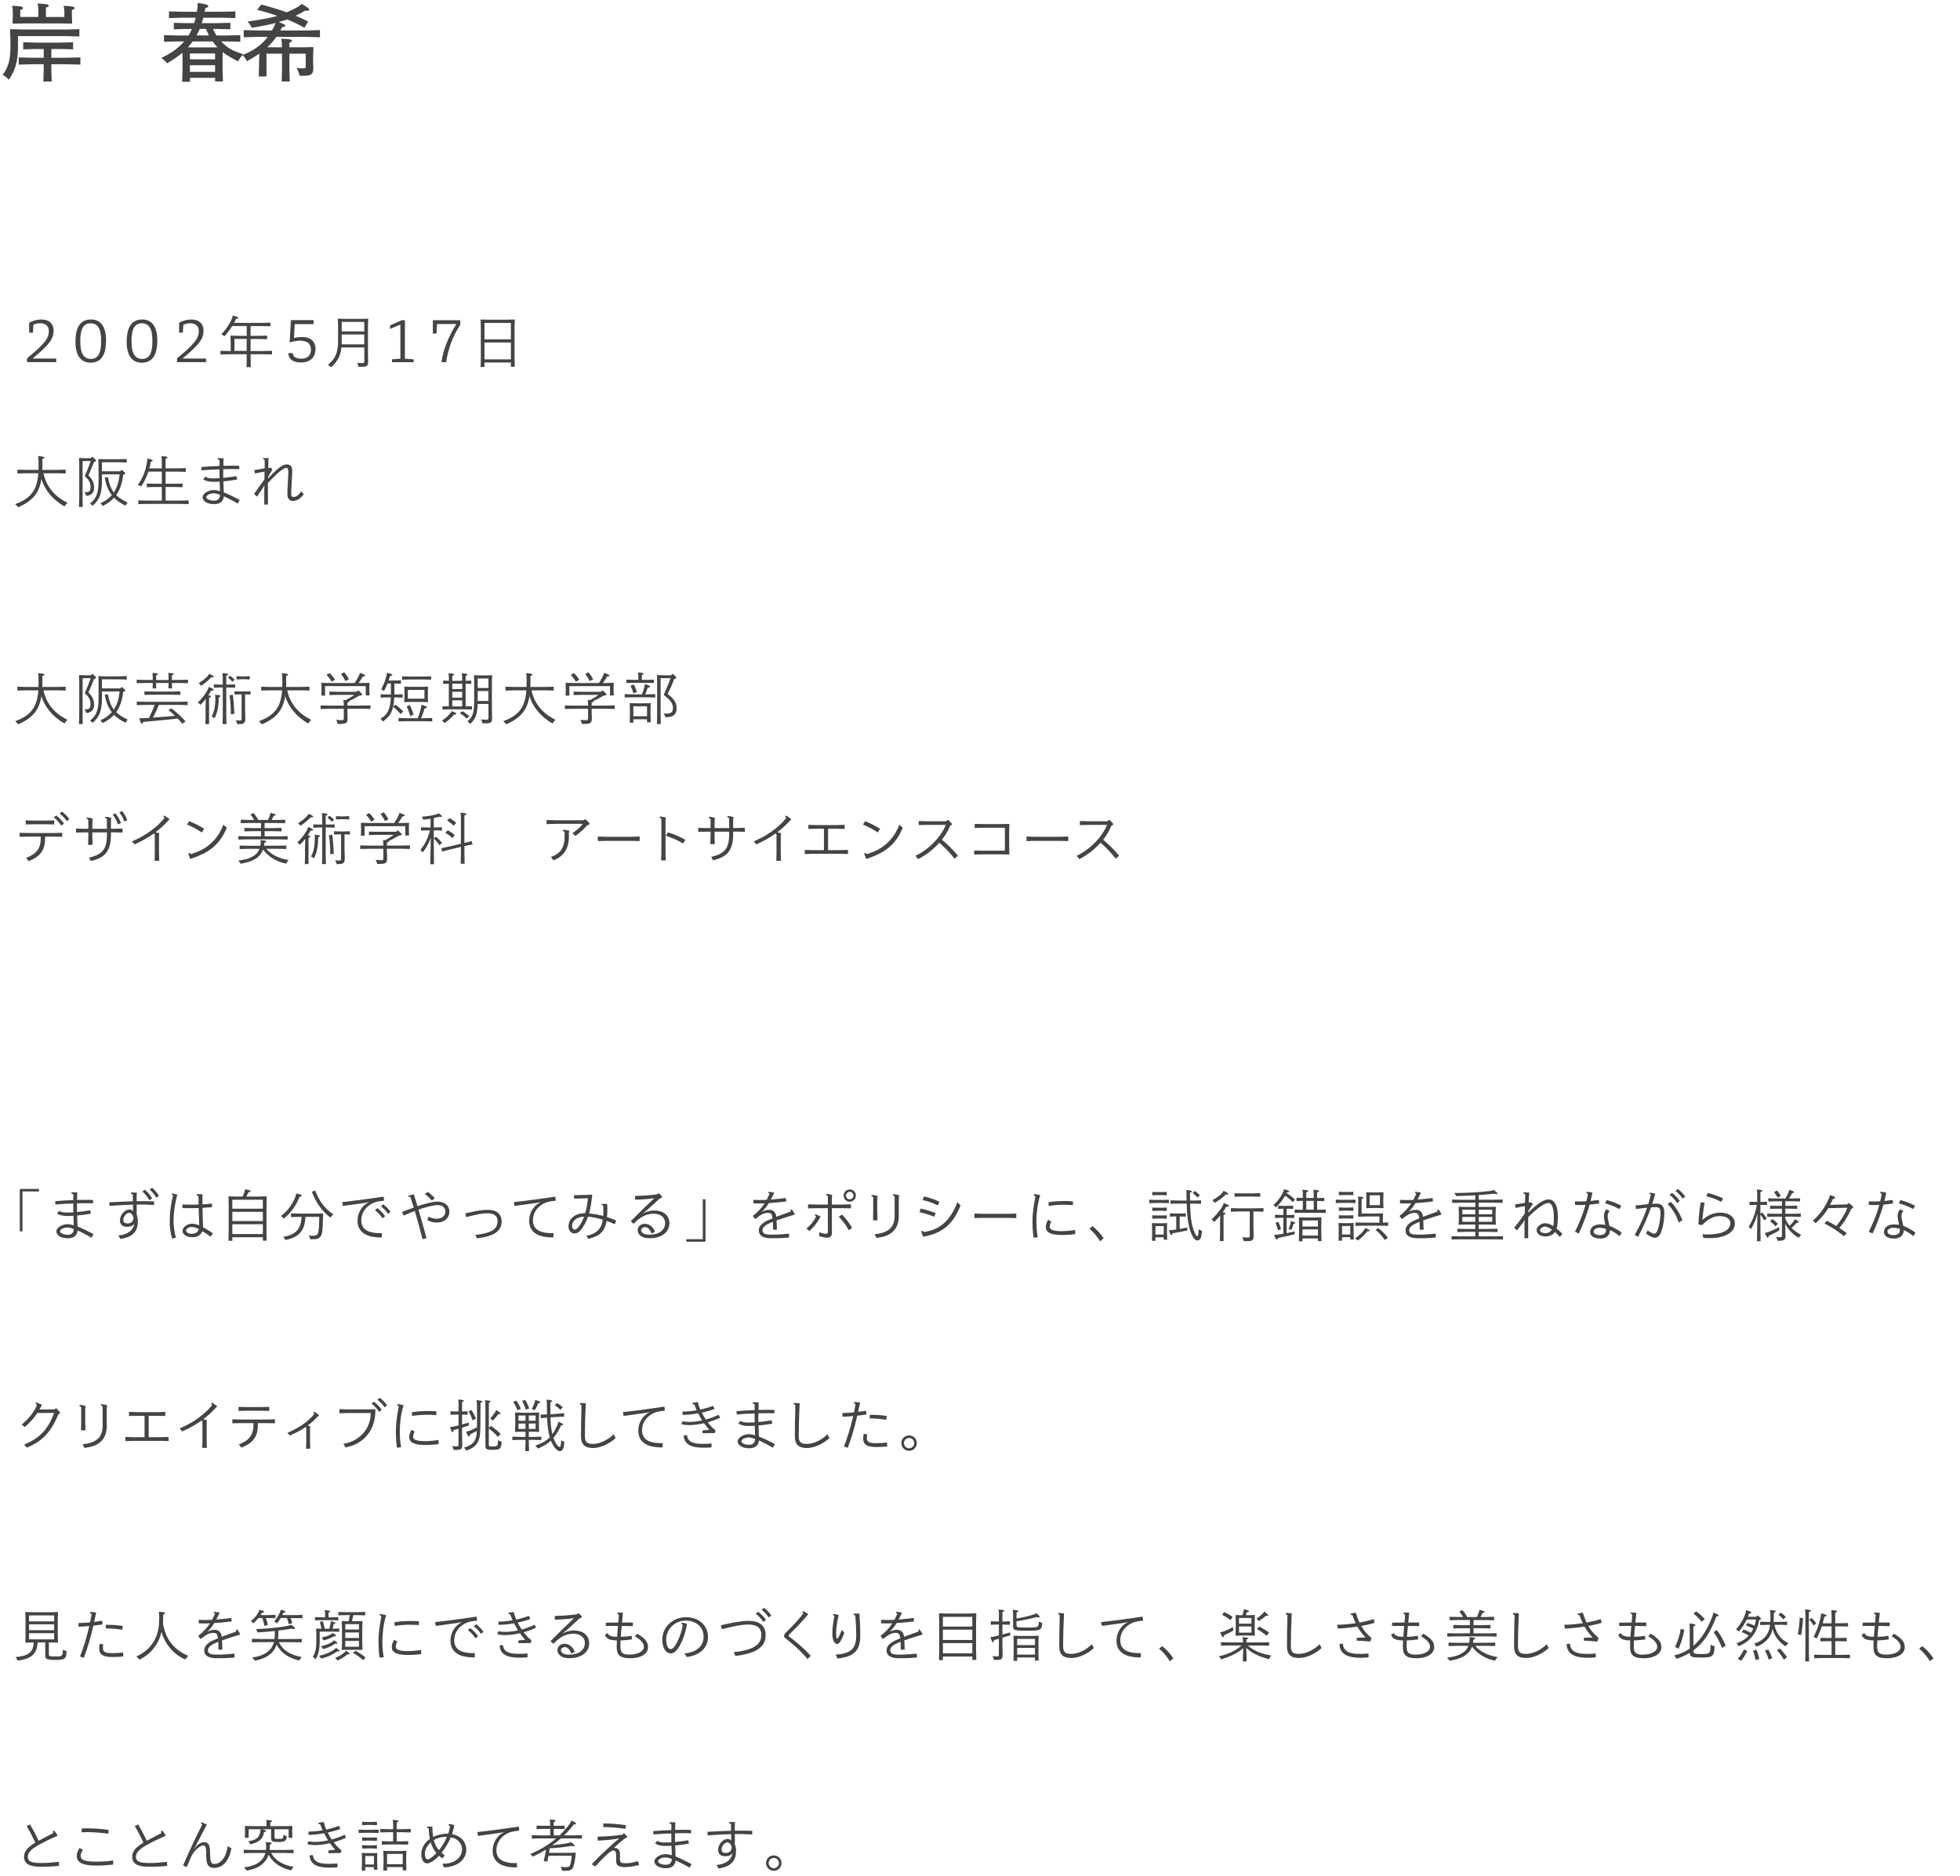 <?xml version="1.0" encoding="UTF-8"?>
<svg id="_テキスト" data-name="テキスト" xmlns="http://www.w3.org/2000/svg" viewBox="0 0 560 536">
  <defs>
    <style>
      .cls-1 {
        fill: #444;
      }
    </style>
  </defs>
  <g>
    <path class="cls-1" d="M18.61,8.43l4.06-.1v2.09l-4.06-.1H5.14v3.07c0,4.2-.84,6.91-2.64,9.41-.46-.6-1.1-1.08-1.73-1.39,1.66-2.33,2.21-4.39,2.21-7.97v-1.87l-.1-3.14,.1-.1,3.79,.1h11.83ZM10.95,2.74c0-.74-.07-1.13-.22-1.75,2.74,.14,3.17,.24,3.17,.67,0,.24-.22,.36-.77,.5v2.69h5.26v-1.44c0-.67-.05-1.15-.22-1.75,2.74,.14,3.14,.26,3.14,.67,0,.24-.22,.36-.77,.5v1.61l.07,2.18-.1,.14-3.34-.07H7.02l-3.31,.07-.12-.17,.07-2.16v-1.03c0-.7-.05-1.1-.22-1.75,2.74,.14,3.12,.26,3.12,.67,0,.24-.22,.36-.77,.5v2.02h5.16V2.74Zm1.54,11.26h-2.02l-3.84,.1v-2.02l3.84,.1h6.58l3.84-.1v2.02l-3.84-.1h-2.38v2.5h4.46l3.84-.1v2.06l-3.84-.1h-4.46v1.51l.1,3.43h-2.38l.1-3.43v-1.51h-3.29l-3.84,.1v-2.06l3.84,.1h3.29v-2.5Z"/>
    <path class="cls-1" d="M50.7,11.84l-3.84,.1v-1.9l3.84,.1h3.17c.36-.6,.7-1.22,.96-1.87h-1.3l-3.86,.1v-1.85l3.86,.1h1.92c.19-.5,.31-1.03,.46-1.56h-3.79l-3.84,.1v-1.9l3.84,.1h4.13c.14-.77,.22-1.44,.22-1.94,0-.05,0-.17-.02-.58,2.28,.31,3.05,.53,3.05,.89s-.12,.41-.82,.55c-.07,.38-.14,.74-.22,1.08h4.94l3.86-.1v1.9l-3.86-.1h-5.33c-.12,.53-.26,1.06-.43,1.56h4.32l3.86-.1v1.85l-3.86-.1h-1.08c.26,.65,.6,1.27,.98,1.87h2.95l3.84-.1v1.9l-3.84-.1h-1.63l.38,.38c1.46,1.46,2.78,2.28,5.93,3.26-.5,.53-1.08,1.3-1.46,2.04-1.75-.86-3.14-1.63-4.39-2.64l-.05,1.7v2.78l.1,3.91h-2.23v-1.03h-7.2v1.13h-2.21l.1-3.86v-2.93l-.05-1.51c-1.18,1.01-2.57,1.99-4.34,3.02-.67-.79-1.03-1.06-1.66-1.51,2.71-1.39,3.67-2.04,5.06-3.26,.53-.46,1.03-.96,1.46-1.49h-1.92Zm4.27,.12c-.38,.53-.82,1.06-1.27,1.56l1.51,.02h5.3l1.63-.02c-.05-.07-.12-.12-.17-.19-.46-.5-.86-.98-1.22-1.49h-5.69l-.1,.12Zm6.48,3.31h-7.2v1.68h7.2v-1.68Zm0,3.36h-7.2v1.9h7.2v-1.9Zm-1.75-8.5c-.31-.6-.58-1.25-.86-1.87h-1.78c-.26,.65-.58,1.27-.91,1.87h3.55Z"/>
    <path class="cls-1" d="M74.1,15.32c-1.08,.77-2.28,1.46-3.58,2.18-.19-.5-.6-1.18-1.25-1.78,3.53-1.37,5.67-3.12,7.22-5.18h-2.98l-3.87,.1v-2.04l3.87,.1h4.2c.19-.36,.41-.74,.6-1.13,.17-.34,.31-.67,.43-1.01-2.3,.6-4.63,1.03-6.82,1.37-.17-.5-.62-1.18-1.22-1.78,3.48-.48,6.14-.91,8.59-1.61-2.11-.72-4.13-1.32-5.81-1.75l1.15-1.49c2.06,.53,4.68,1.27,7.27,2.21,.89-.36,1.75-.77,2.59-1.22,.74-.41,1.34-.72,1.73-1.2,1.97,1.25,2.11,1.37,2.11,1.66s-.29,.36-1.13,.29c-.86,.53-1.8,1.01-2.78,1.44,1.3,.53,2.52,1.08,3.62,1.68l-1.08,1.78c-1.49-.89-3.19-1.68-4.94-2.38-.79,.26-1.58,.5-2.38,.74,1.61,.6,1.85,.77,1.85,1.06-.02,.29-.29,.36-.89,.38-.17,.34-.34,.65-.5,.96h7.46l3.86-.1v2.04l-3.86-.1h-8.59c-.77,1.08-1.63,2.09-2.62,2.98h4.2v-.29c0-.84-.02-1.08-.19-2.16,2.59,.07,3.05,.22,3.05,.58,0,.26-.24,.38-.74,.53v1.34h3.91l2.88-.07,.1,.1-.1,2.33v1.87l.05,1.85c0,1.54-.62,2.06-2.66,2.06h-1.22c-.17-.67-.53-1.63-.91-2.26,1.03,.12,1.54,.14,2.09,.14,.38,0,.53-.12,.53-.58v-3.62h-4.66v4.08l.1,3.86h-2.3l.1-3.86v-4.08h-4.44v6.5h-2.21l.1-3.38v-1.1l.07-2.04Z"/>
  </g>
  <g>
    <path class="cls-1" d="M11.15,339.73v.7H6.43v11.41h-.77v-12.12h5.49Z"/>
    <path class="cls-1" d="M15.77,343.21c1.7-.14,3.43-.26,5.17-.3v-1.68c-.42-.11-.56-.24-.56-.38,0-.13,.14-.18,.34-.18s.48,0,1.36,.03c-.03,.79-.05,1.5-.06,2.16,.87-.02,1.71-.03,2.56-.03,.61,0,1.38,.02,1.99,.03l.03,.96c-.61-.02-1.39-.03-2-.03-.8,0-1.68,.02-2.59,.03-.02,.45-.02,.85-.02,1.2s0,.8,.02,1.3c1.14-.1,2.37-.27,3.75-.5l.22,.96c-1.33,.24-2.66,.42-3.94,.53,.03,1.04,.08,2.18,.11,3.14,1.49,.59,3.07,1.38,4.59,2.19l-.62,1.01c-1.26-.78-2.66-1.47-3.94-2.08-.16,1.63-1.31,2.24-2.77,2.24-2.19,0-3.31-.98-3.31-1.98,0-.91,1.46-2.05,3.31-2.05,.34,0,1.1,.14,1.67,.32-.03-.86-.06-1.81-.1-2.72-.64,.05-1.28,.06-1.89,.06-1.38,0-2.21-.35-2.8-.7l.61-.75c.56,.32,1.14,.48,2.19,.48,.59,0,1.22-.02,1.87-.06-.02-.48-.02-.93-.02-1.31v-1.23c-1.7,.05-3.47,.14-5.11,.29l-.06-.93Zm3.52,7.52c-1.2,0-2.14,.59-2.14,1.1,0,.46,.82,.98,2.26,.98,1.12,0,1.67-.67,1.67-1.65-.64-.26-1.33-.43-1.78-.43Z"/>
    <path class="cls-1" d="M39.05,343.21h.58c2.21,0,3.17,0,4.39,.05l-.02,1.04c-1.79-.11-3.07-.13-4.34-.13h-.61v2.9c.24,.66,.34,1.22,.34,1.9,0,2.69-1.23,4.5-5.04,5.04-.11-.32-.29-.64-.53-.99,3.22-.32,4.43-2.02,4.51-3.34-.32,.5-.96,.85-2.05,.85-1.36,0-2-.66-2-1.86,0-1.55,1.42-3.09,2.64-3.09,.4,0,.82,.11,1.1,.5-.02-.62-.02-1.25-.03-1.87-1.7,.03-3.81,.14-6.72,.35l-.05-1.02c2.95-.16,5.09-.26,6.75-.3,0-.64-.02-1.28-.02-1.92-.4-.14-.54-.24-.54-.37,0-.11,.1-.21,.29-.21,.35,0,.93,.02,1.39,.03l-.05,.99v1.46Zm-3.81,5.35c0,.72,.32,1.01,1.31,1.01s1.54-.7,1.58-1.58c-.21-1.1-.85-1.44-1.26-1.44-.61,0-1.63,.93-1.63,2.02Zm6.18-8.6c.86,.79,1.42,1.42,2.05,2.43l-.77,.58c-.56-.96-1.15-1.73-2.02-2.53l.74-.48Zm2.05-.59c.85,.8,1.3,1.28,1.92,2.29l-.72,.56c-.58-.95-1.04-1.52-1.91-2.32l.7-.53Z"/>
    <path class="cls-1" d="M49.17,353.9c-.48-1.58-.67-3.22-.67-4.88,0-2.64,.34-5.04,.95-7.44-.32-.21-.42-.32-.42-.43,0-.1,.1-.13,.22-.13,.21,0,.56,.08,1.41,.34-.72,2.58-1.07,5.31-1.07,7.44,0,1.79,.26,3.28,.66,4.85l-1.07,.26Zm2.93-9.75c.95,.05,2.06,.06,3.01,.06,.5,0,1.04-.02,1.63-.03-.02-.8-.02-1.62-.03-2.42-.38-.11-.56-.22-.56-.38,0-.11,.14-.18,.37-.18s.74,.02,1.33,.05c-.02,.48-.02,.91-.02,1.33,0,.56,0,1.07,.02,1.54,.82-.05,1.73-.11,2.71-.22l.02,1.02c-.98,.08-1.86,.14-2.72,.21,.02,1.58,.06,3.76,.16,5.54,.85,.48,1.89,1.07,2.82,1.71l-.69,.98c-.75-.58-1.54-1.1-2.3-1.57-.48,1.12-1.46,1.73-2.88,1.73-1.7,0-2.82-.8-2.82-1.84s1.42-2.02,2.59-2.02c.67,0,1.47,.14,2.18,.46-.06-1.3-.11-3.36-.16-4.95-.74,.03-1.46,.05-2.22,.05-.64,0-1.44,0-2.4-.03l-.02-1.04Zm2.58,6.43c-.75,0-1.52,.56-1.52,1.04,0,.42,.59,.91,1.49,.91,1.19,0,1.89-.42,2.15-1.31-.64-.4-1.44-.64-2.11-.64Z"/>
    <path class="cls-1" d="M66.38,353.51v1.02h-1.1l.06-2.4v-7.89l-.06-2.34,.06-.06,2.34,.06h1.63c.18-.37,.34-.75,.48-1.18,.13-.38,.19-.61,.24-.93,1.34,.29,1.58,.42,1.58,.56,0,.18-.13,.24-.61,.29-.18,.4-.4,.86-.62,1.26h3.43l2.34-.06,.06,.06-.06,2.34v7.86l.06,2.4h-1.1v-.99h-8.72Zm8.72-10.71h-8.72v2.56h8.72v-2.56Zm0,3.46h-8.72v2.64h8.72v-2.64Zm0,3.54h-8.72v2.8h8.72v-2.8Z"/>
    <path class="cls-1" d="M84.65,341c1.31,.3,1.57,.42,1.57,.61,0,.13-.14,.26-.62,.3-1.04,2.69-2.72,4.95-4.56,6.29-.18-.27-.46-.54-.77-.77,1.84-1.3,3.35-3.38,4.11-5.46,.13-.35,.22-.69,.27-.98Zm2.62,6.71c-.18,3.63-1.52,5.78-5.73,6.59-.13-.3-.42-.67-.62-.9,3.55-.56,5.07-2.16,5.25-5.7h-.62l-2.4,.06v-1.06l2.4,.06h4.85l1.86-.06,.06,.06-.06,1.95c-.05,1.63-.1,2.75-.24,3.47-.29,1.49-1.14,1.91-2.5,1.91h-.87c-.08-.38-.24-.77-.45-1.07,.61,.06,.86,.08,1.28,.08,1.17,0,1.44-.5,1.58-1.78,.11-.96,.14-2.43,.14-3.63h-3.94Zm2.79-7.52c1.17,3.07,2.83,5.23,5.19,6.83-.29,.21-.58,.51-.85,.86-2.27-1.68-4.03-4.05-5.3-7.38l.96-.32Z"/>
    <path class="cls-1" d="M109.69,343.08c-1.84,.16-3.01,.46-4.11,1.25-1.47,1.02-2.35,2.54-2.35,4.39,0,3.01,2.82,3.63,5.3,3.63,.19,0,.4,0,.59-.02l-.03,1.25h-.26c-3.2,0-6.68-.91-6.68-4.79,0-1.95,.91-3.58,2.24-4.69,.34-.22,.67-.43,1.07-.64l-1.3,.26c-1.97,.29-3.79,.53-6.21,.86l-.19-1.1c4.38-.48,7.91-.98,11.75-1.55l.11,.06,.13,1.01-.06,.08Zm-1.86,2.13c.91,.72,1.52,1.33,2.21,2.29l-.72,.62c-.62-.91-1.27-1.63-2.19-2.37l.7-.54Zm1.67-1.12c.9,.74,1.38,1.18,2.08,2.15l-.69,.61c-.64-.9-1.14-1.44-2.06-2.18l.67-.58Z"/>
    <path class="cls-1" d="M114.88,346.28c1.03-.4,2.16-.82,3.35-1.23-.3-.96-.62-1.97-.98-3.03-.42-.02-.59-.08-.59-.22,0-.08,.13-.16,.26-.21,.37-.13,.8-.22,1.31-.34,.35,1.1,.71,2.24,1.06,3.41,2.19-.74,4.4-1.33,5.71-1.33,1.74,0,3.39,.88,3.39,2.96,0,1.65-1.38,3.03-3.52,3.03-1.06,0-1.94-.21-2.82-.74,.19-.37,.3-.56,.43-.96,.82,.48,1.6,.62,2.27,.62,1.39,0,2.5-.78,2.5-2,0-1.44-1.14-1.92-2.22-1.92s-3.27,.56-5.46,1.3c.77,2.61,1.54,5.33,2.29,8.13l-1.14,.32c-.77-2.99-1.41-5.43-2.21-8.07-1.09,.42-2,.8-3.18,1.33l-.45-1.06Zm7.35-5.71c.77,.54,1.38,1.1,1.98,1.78l-.82,.69c-.66-.77-1.31-1.38-2.02-1.87l.85-.59Z"/>
    <path class="cls-1" d="M132.93,346.71c3.19-.75,4.88-1.02,6.39-1.02,2.59,0,4,1.17,4,3.35,0,1.78-.98,3.04-2.83,3.81-1.23,.5-2.3,.7-4.22,.98-.11-.32-.27-.66-.48-.96,1.86-.24,2.91-.43,4.07-.88,1.55-.61,2.31-1.6,2.31-3.03,0-1.54-.95-2.29-2.91-2.29-1.38,0-2.88,.27-6.07,1.1l-.24-1.06Z"/>
    <path class="cls-1" d="M158.72,343.08c-1.84,.16-3.01,.46-4.11,1.25-1.47,1.02-2.35,2.54-2.35,4.39,0,3.01,2.82,3.63,5.3,3.63,.19,0,.4,0,.59-.02l-.03,1.25h-.26c-3.2,0-6.67-.91-6.67-4.79,0-1.95,.91-3.58,2.24-4.69,.34-.22,.67-.43,1.07-.64l-1.3,.26c-1.97,.29-3.79,.53-6.21,.86l-.19-1.1c4.39-.48,7.91-.98,11.75-1.55l.11,.06,.13,1.01-.06,.08Z"/>
    <path class="cls-1" d="M164.03,341.49c1.73,0,3.46-.05,5.19-.14-.22,2.29-.62,4.4-.9,5.38,1.38,.11,2.69,.34,4.02,.7,.03-.58,.06-1.23,.06-1.83,0-.43-.02-.78-.03-1.09-.26-.1-.48-.21-.48-.37,0-.1,.1-.18,.3-.18,.29,0,.78,.03,1.3,.08,.02,.37,.03,.8,.03,1.22,0,1.12-.03,1.87-.08,2.5,.85,.27,1.71,.59,2.62,.98l-.42,1.06c-.79-.37-1.57-.69-2.32-.94-.53,3.33-2.5,4.5-5.23,5.12-.16-.27-.3-.51-.58-.85,3.17-.64,4.37-2.22,4.72-4.64-1.6-.48-3.04-.75-4.23-.86-.67,1.98-1.62,3.33-2.21,3.99-.45,.5-.99,.83-1.68,.83-.75,0-1.68-.69-1.68-2.03,0-2.47,2.31-3.78,4.64-3.78h.13c.37-1.17,.67-2.93,.78-4.27-1.02,.05-2.38,.1-3.95,.11l-.02-.98Zm-.58,8.77c0,.78,.43,1.09,.66,1.09,.3,0,.59-.1,.94-.5,.66-.74,1.25-1.65,1.84-3.23-1.71,.02-3.44,1.01-3.44,2.64Z"/>
    <path class="cls-1" d="M183.86,346.61c1.2-.54,2.13-.74,3.09-.74,2.43,0,4.31,1.31,4.31,3.62,0,2.51-2.1,4.31-5.68,4.31-2.21,0-3.38-1.02-3.38-2.3,0-1.14,.96-1.82,2.06-1.82,1.31,0,2.42,1.01,2.87,2.27l-.93,.54c-.5-1.26-1.17-1.86-1.9-1.86-.54,0-1.11,.4-1.11,.83,0,.85,.9,1.33,2.29,1.33,2.69,0,4.56-1.2,4.56-3.38,0-1.23-.95-2.61-3.3-2.61-2,0-3.76,.85-5.62,2.82l-.14,.02-.7-.64v-.13c2.75-2.77,4.43-4.42,6.66-6.5-1.65,.22-3.33,.37-5.46,.42l-.05-1.07c2-.03,4.4-.19,6.32-.46l.35-.29h.14c.82,.67,.94,.93,.94,1.06,0,.19-.16,.24-.69,.42-1.44,1.3-2.51,2.34-3.78,3.44l-.91,.66,.05,.08Z"/>
    <path class="cls-1" d="M196.08,354.78v-.7h4.72v-11.41h.77v12.12h-5.49Z"/>
    <path class="cls-1" d="M215.23,342.84c.66,.03,1.28,.05,1.89,.05,.66,0,1.28-.02,1.92-.05,.3-.54,.58-1.14,.85-1.78-.26-.11-.42-.24-.42-.38,0-.08,.1-.13,.29-.13,.14,0,.99,.13,1.46,.22-.35,.77-.67,1.42-.98,1.99,1.31-.1,2.69-.26,4.29-.46l.13,.99c-1.79,.22-3.41,.38-4.99,.48-.64,1.04-1.22,1.76-1.92,2.37l.05,.05c.69-.37,1.39-.5,2-.5,1.2,0,1.87,.74,2,1.99,1.49-.58,2.8-1.01,4.16-1.5-.03-.14-.05-.26-.05-.35,0-.19,.08-.26,.18-.26s.14,.05,.22,.13c.34,.4,.62,.88,.8,1.33-1.81,.53-3.67,1.12-5.23,1.68,.05,.8,.08,1.76,.1,2.64l-1.1,.02c0-.77-.02-1.6-.05-2.26-.22,.08-.45,.18-.66,.26-1.2,.48-2.32,1.22-2.32,2.1,0,1.02,.75,1.31,2.46,1.31,2.35,0,4.03-.18,5.12-.3l.03,1.12c-1.22,.11-2.69,.21-5.04,.21s-3.62-.69-3.62-2.29c0-1.41,1.46-2.34,2.59-2.83,.46-.21,.91-.4,1.34-.58-.13-1.1-.32-1.55-1.39-1.55-1.14,0-2.08,.61-3.51,1.73l-.16-.05-.54-.75,.02-.11c1.34-1.07,2.42-2.18,3.3-3.54-.51,.02-1.01,.03-1.52,.03-.56,0-1.12-.02-1.68-.03l-.02-.98Z"/>
    <path class="cls-1" d="M234.18,348.09c-.79,1.46-1.79,2.61-2.96,3.68-.22-.27-.5-.5-.82-.7,1.28-1.1,2.16-2.19,2.77-3.46-.19-.21-.34-.38-.34-.48,0-.11,.1-.16,.19-.16,.11,0,.43,.11,1.46,.67l-.3,.45Zm6.51-3.92l2.43-.06v1.15l-2.43-.05h-3.01v5.54c0,.61,.03,1.06,.03,1.44,0,.98-.5,1.46-1.36,1.46-.59,0-1.39-.16-2.34-.48,.06-.35,.08-.72,.08-1.04,.86,.27,1.52,.4,1.98,.4,.32,0,.46-.14,.46-.67v-6.64h-3.23l-2.43,.05v-1.15l2.43,.06h3.23v-2.42c-.42-.27-.5-.37-.5-.48,0-.1,.08-.14,.27-.14s.72,.1,1.47,.29l-.11,.77v1.98h3.01Zm-.14,2.87c1.09,1.07,2.05,2.34,2.91,3.79l-.93,.7c-.88-1.54-1.81-2.82-2.86-3.83l.88-.67Zm3.99-5.43c0,.98-.8,1.76-1.76,1.76s-1.75-.78-1.75-1.76,.79-1.75,1.75-1.75,1.76,.78,1.76,1.75Zm-2.82,0c0,.59,.48,1.07,1.06,1.07s1.09-.48,1.09-1.07-.5-1.07-1.09-1.07-1.06,.5-1.06,1.07Z"/>
    <path class="cls-1" d="M250.65,346.25l.06,2.43h-1.28l.06-2.43v-4.18c-.46-.32-.53-.38-.53-.53,0-.06,.08-.11,.27-.11,.27,0,.77,.11,1.52,.3l-.11,.77v3.75Zm6.15,1.17c0,3.63-1.98,5.86-6.42,6.28-.13-.35-.29-.71-.5-1.04,4.03-.37,5.73-2.08,5.73-5.23v-5.57c-.46-.32-.53-.38-.53-.53,0-.06,.08-.11,.27-.11,.27,0,.8,.11,1.55,.3l-.11,.77v5.14Z"/>
    <path class="cls-1" d="M263.07,345.33c1.66,.37,2.83,.72,4.29,1.31l-.43,1.01c-1.38-.54-2.59-.93-4.23-1.3l.37-1.02Zm.66,8.04c-.35-.98-.5-1.33-.5-1.49,0-.13,.08-.21,.19-.21,.1,0,.26,.11,.53,.35,4.53-.59,7.59-3.23,9.59-8.56,.34,.42,.62,.69,.91,.93-1.94,5.11-5.06,7.84-9.83,8.79l-.9,.19Zm.26-11.52c1.7,.4,3.09,.85,4.43,1.55l-.51,1.02c-1.22-.67-2.58-1.14-4.29-1.52l.37-1.06Z"/>
    <path class="cls-1" d="M278.42,348.05v-1.3l2.43,.08h7.08l2.43-.08v1.3l-2.43-.06h-7.08l-2.43,.06Z"/>
    <path class="cls-1" d="M295.29,353.63c-.21-1.68-.29-3.06-.29-4.85s.26-4.03,.83-6.96c-.34-.18-.48-.32-.48-.45,0-.11,.11-.16,.32-.16,.22,0,.53,.05,1.52,.29-.78,2.59-1.07,5.14-1.07,7.36,0,1.73,.08,3.01,.37,4.67l-1.2,.1Zm5.09-4.58c-.3,.5-.45,.93-.45,1.55,0,.67,.83,1.18,3.43,1.18,1.12,0,2.64-.14,3.79-.35l.08,1.18c-1.04,.16-2.54,.27-3.81,.27-3.22,0-4.61-.77-4.61-2.22,0-.64,.16-1.26,.64-2.13l.93,.51Zm-.82-5.54c1.46-.22,3.04-.34,4.45-.34,1.01,0,1.78,.03,2.56,.11l-.02,1.06c-.85-.06-1.59-.1-2.72-.1-1.36,0-2.85,.11-4.21,.34l-.06-1.07Z"/>
    <path class="cls-1" d="M314.33,354.67c-.85-1.36-1.84-2.56-3.07-3.6l.88-.72c1.27,.99,2.3,2.16,3.2,3.47l-1.01,.85Z"/>
    <path class="cls-1" d="M328.35,343.78v-.98l1.99,.06h1.73l1.9-.06v.98l-1.9-.06h-1.73l-1.99,.06Zm1.78,9.76v.99h-1.01l.06-1.92v-1.86l-.06-1.22,.08-.06,1.36,.06h1.47l1.36-.06,.08,.06-.05,1.22v1.55l.08,1.92h-1.01v-.69h-2.37Zm-.9-12v-.98l1.44,.06h1.25l1.44-.06v.98l-1.44-.06h-1.25l-1.44,.06Zm0,4.47v-.98l1.44,.06h1.25l1.44-.06v.98l-1.44-.06h-1.25l-1.44,.06Zm0,2.22v-.98l1.44,.06h1.25l1.44-.06v.98l-1.44-.06h-1.25l-1.44,.06Zm3.27,2.1h-2.37v2.43h2.37v-2.43Zm4.55,.8c.74-.11,1.52-.26,2.21-.4-.03,.29-.06,.56-.06,.85-1.43,.32-2.91,.59-4.23,.83,0,.29-.1,.48-.24,.48-.21,0-.34-.18-.78-1.38,.43-.02,.77-.03,1.14-.08,.29-.03,.62-.08,.98-.14v-3.71h-.37l-1.44,.06v-.96l1.44,.06h1.65l1.44-.06v.96l-1.44-.06h-.29v3.55Zm1.97-8.08c-.02-.66-.02-1.31-.02-1.94,0-.35-.02-.72-.08-1.09,1.46,.13,1.65,.24,1.65,.4,0,.19-.14,.24-.58,.35,0,.77,0,1.54,.02,2.27h.75l2.4-.06v.99l-2.4-.06h-.74c.05,1.63,.13,2.98,.18,3.47,.18,1.87,.54,3.57,1.17,4.91,.35,.75,.53,.96,.71,.96,.26,0,.32-.75,.43-2.02,.3,.24,.66,.37,.9,.46-.13,2.26-.62,2.74-1.33,2.74-.5,0-1.07-.54-1.6-1.7-.53-1.15-1.02-2.95-1.26-5.55-.06-.74-.13-1.95-.16-3.28h-2.24l-2.4,.06v-.99l2.4,.06h2.21Zm2.31-2.77c.5,.32,1.06,.77,1.49,1.22l-.67,.69c-.4-.46-.91-.94-1.38-1.3l.56-.61Z"/>
    <path class="cls-1" d="M348.67,347.26c-.54,.67-1.14,1.31-1.74,1.87-.22-.27-.54-.53-.79-.66,1.26-1.22,2.34-2.5,2.99-3.55,.21-.35,.43-.83,.5-1.17,1.2,.45,1.49,.61,1.49,.78,0,.22-.16,.27-.74,.27-.3,.54-.67,1.09-1.06,1.63,.72,.08,.8,.18,.8,.32s-.18,.24-.53,.38v7.49h-1.06l.06-2.4v-2.83l.06-2.14Zm.9-7c1.15,.5,1.34,.64,1.34,.85,0,.19-.22,.21-.67,.16-.88,.9-1.98,1.75-3.19,2.42-.18-.29-.43-.58-.67-.75,1.12-.59,2.11-1.33,2.71-1.95,.27-.29,.38-.48,.48-.72Zm8.55,10.23l.06,2.55c0,1.26-.29,1.58-1.73,1.58h-1.1c-.06-.3-.22-.82-.45-1.12,.61,.08,1.38,.1,1.73,.1s.45-.14,.45-.51v-6.93h-3.01l-2.4,.06v-1.02l2.4,.06h4.53l2.4-.06v1.02l-2.4-.06h-.48v4.34Zm-5.39-8.55v-1.01l2.4,.06h2.54l2.4-.06v1.01l-2.4-.06h-2.54l-2.4,.06Z"/>
    <path class="cls-1" d="M369.34,343.49c-.72-.77-1.39-1.34-2.13-1.84-.82,1.38-1.67,2.42-2.69,3.34-.19-.29-.42-.5-.7-.69,1.14-.93,2.11-2.26,2.77-3.65,.14-.3,.22-.54,.26-.85,1.28,.3,1.47,.43,1.47,.59s-.14,.27-.58,.27c-.05,.08-.1,.18-.13,.26,.85,.5,1.68,1.14,2.4,1.83l-.67,.74Zm-2.66,1.87h-.22l-1.28,.06v-.93l1.28,.06h1.73l1.28-.06v.93l-1.28-.06h-.58v1.81h.58l1.6-.06v.93l-1.6-.06h-.58v4.37c.8-.16,1.6-.34,2.3-.53-.02,.26-.02,.56-.02,.83-1.3,.37-3.17,.75-4.8,1.1-.05,.32-.13,.43-.27,.43-.19,0-.34-.14-.8-1.33,.43-.02,.74-.05,1.09-.1,.46-.06,.99-.14,1.57-.24v-4.55h-.8l-1.6,.06v-.93l1.6,.06h.8v-1.81Zm-1.47,3.75c.34,.62,.64,1.47,.78,2.1l-.82,.35c-.16-.67-.45-1.5-.77-2.11l.8-.34Zm4.85,.35c0,.13-.11,.21-.5,.29-.16,.56-.34,1.09-.61,1.7-.27-.13-.5-.21-.77-.27,.26-.56,.42-1.12,.54-1.71,.05-.22,.08-.38,.1-.56,1.15,.32,1.23,.43,1.23,.56Zm2.18-6.35l-1.82,.05v-.93l1.82,.05v-1.26c0-.37-.03-.72-.13-1.1,1.55,.14,1.68,.24,1.68,.42,0,.13-.18,.26-.58,.34v1.62h2.13v-1.26c0-.37-.03-.72-.13-1.1,1.55,.14,1.68,.24,1.68,.42,0,.13-.18,.26-.58,.34v1.62h.13l1.92-.05v.93l-1.92-.05h-.13v2.51h.56l1.92-.05v.96l-1.92-.05h-5.06l-1.92,.05v-.96l1.92,.05h.42v-2.51Zm-.11,10.76v.8h-1.03l.06-2.5v-2.42l-.05-1.86,.06-.06,1.86,.06h2.61l1.86-.06,.06,.06-.05,1.86v2.4l.06,2.46h-1.04v-.75h-4.42Zm4.42-5.14h-4.42v1.73h4.42v-1.73Zm0,2.53h-4.42v1.78h4.42v-1.78Zm-1.2-5.63v-2.51h-2.13v2.51h2.13Z"/>
    <path class="cls-1" d="M381.66,343.75v-.98l1.98,.06h1.75l1.91-.06v.98l-1.91-.06h-1.75l-1.98,.06Zm1.78,9.76v.99h-1.01l.06-1.92v-1.86l-.06-1.22,.08-.06,1.36,.06h1.47l1.36-.06,.08,.06-.05,1.22v1.55l.08,1.92h-1.01v-.69h-2.37Zm-.9-12v-.98l1.44,.06h1.25l1.44-.06v.98l-1.44-.06h-1.25l-1.44,.06Zm0,4.47v-.98l1.44,.06h1.25l1.44-.06v.98l-1.44-.06h-1.25l-1.44,.06Zm0,2.23v-.98l1.44,.06h1.25l1.44-.06v.98l-1.44-.06h-1.25l-1.44,.06Zm3.26,2.1h-2.37v2.43h2.37v-2.43Zm2.15,4.15c-.21-.22-.53-.46-.83-.61,.96-.61,1.84-1.36,2.45-2.18,.19-.24,.37-.51,.46-.8,1.07,.43,1.28,.58,1.28,.74,0,.18-.24,.26-.67,.22-.69,.99-1.68,1.87-2.69,2.62Zm8.66-5.17v.98l-2.4-.06h-4.53l-2.4,.06v-.98l2.4,.06h4.45v-1.76h-3.71l-2.34,.06-.06-.06,.06-1.86v-2.62c0-.46-.03-.85-.11-1.23,1.41,.11,1.54,.19,1.54,.35,0,.18-.08,.24-.48,.37v4.15h3.73l2.34-.08,.06,.06-.06,1.38v1.23l1.52-.05Zm-6.21-4.07l-.06-.05,.06-1.39v-1.68l-.06-1.38,.06-.06,1.7,.06h1.43l1.7-.06,.06,.06-.06,1.38v1.68l.06,1.38-.06,.06-1.7-.06h-1.43l-1.7,.06Zm3.89-.87v-2.82h-2.96v2.82h2.96Zm-.53,6.53c1.14,.86,1.97,1.76,2.77,2.75l-.86,.67c-.8-1.09-1.57-2-2.64-2.88l.74-.54Z"/>
    <path class="cls-1" d="M400,342.84c.66,.03,1.28,.05,1.89,.05,.66,0,1.28-.02,1.92-.05,.3-.54,.58-1.14,.85-1.78-.26-.11-.42-.24-.42-.38,0-.08,.1-.13,.29-.13,.14,0,.99,.13,1.46,.22-.35,.77-.67,1.42-.98,1.99,1.31-.1,2.69-.26,4.29-.46l.13,.99c-1.79,.22-3.41,.38-4.99,.48-.64,1.04-1.22,1.76-1.92,2.37l.05,.05c.69-.37,1.39-.5,2-.5,1.2,0,1.87,.74,2,1.99,1.49-.58,2.8-1.01,4.16-1.5-.03-.14-.05-.26-.05-.35,0-.19,.08-.26,.18-.26s.14,.05,.22,.13c.34,.4,.62,.88,.8,1.33-1.81,.53-3.67,1.12-5.23,1.68,.05,.8,.08,1.76,.1,2.64l-1.1,.02c0-.77-.02-1.6-.05-2.26-.22,.08-.45,.18-.66,.26-1.2,.48-2.32,1.22-2.32,2.1,0,1.02,.75,1.31,2.46,1.31,2.35,0,4.03-.18,5.12-.3l.03,1.12c-1.22,.11-2.69,.21-5.04,.21s-3.62-.69-3.62-2.29c0-1.41,1.46-2.34,2.59-2.83,.46-.21,.91-.4,1.34-.58-.13-1.1-.32-1.55-1.39-1.55-1.14,0-2.08,.61-3.51,1.73l-.16-.05-.54-.75,.02-.11c1.34-1.07,2.42-2.18,3.3-3.54-.51,.02-1.01,.03-1.52,.03-.56,0-1.12-.02-1.68-.03l-.02-.98Z"/>
    <path class="cls-1" d="M425.46,344.87l1.86-.06,.06,.06-.06,1.86v1.3l.06,1.86-.06,.06-1.86-.06h-2.96v1.26h2.96l2.4-.06v.94l-2.4-.06h-2.96v1.3h4.53l2.4-.06v.96l-2.4-.06h-9.89l-2.4,.06v-.96l2.4,.06h4.37v-1.3h-2.72l-2.4,.06v-.94l2.4,.06h2.72v-1.26h-2.88l-1.79,.06-.08-.08,.06-1.84v-1.3l-.06-1.86,.06-.06,1.86,.06h2.83v-1.22h-4.21l-2.4,.06v-.96l2.4,.06h4.21v-1.28c-1.81,.11-3.62,.18-5.49,.22-.1-.3-.26-.56-.51-.87,4.02-.02,7.59-.24,10.29-.59,.34-.05,.64-.14,.95-.29,.86,.62,1.1,.86,1.1,1.04,0,.11-.06,.16-.24,.16-.14,0-.37-.03-.69-.13-1.5,.16-2.96,.29-4.42,.38v1.34h4.42l2.4-.06v.96l-2.4-.06h-4.42v1.22h2.96Zm-3.95,.78h-3.71v1.3h3.71v-1.3Zm-3.71,2.07v1.38h3.71v-1.38h-3.71Zm4.71-.77h3.84v-1.3h-3.84v1.3Zm0,2.14h3.84v-1.38h-3.84v1.38Z"/>
    <path class="cls-1" d="M436.82,341.72l-.05,1.87c.26-.02,.42-.02,.71-.02l.16,.08,.24,.3,.02,.16c-.48,.69-.83,1.2-1.22,1.89l-.03,.48c2.71-2.71,4.58-3.76,5.73-3.76,1.5,0,2.72,1.33,2.72,4.82,0,1.47-.1,2.62-.35,3.52,.7,.58,1.04,.86,1.65,1.47l-.72,.91c-.54-.62-.83-.9-1.38-1.41-.69,.88-1.62,1.26-2.69,1.26-1.55,0-2.58-.74-2.58-1.84,0-.91,1.23-1.94,2.42-1.94,.8,0,1.63,.32,2.34,.85,.14-.69,.16-1.46,.16-2.43,0-2.93-.59-4.21-1.58-4.21s-3.23,1.5-5.75,4.08v2.87c0,.94,0,2.02,.02,3.12h-1.07v-4.24l.08-1.01-.54,.85c-.53,.64-1.11,1.44-1.63,2.1h-.14l-.67-.64,.02-.16c1.01-1.17,2.05-2.58,2.98-4.02l.02-2.02c-.88,.11-1.78,.27-2.66,.48l-.16-.98c.98-.18,1.87-.32,2.85-.46l.05-2.46c-.37-.14-.51-.26-.51-.38,0-.11,.13-.18,.29-.18,.22,0,.59,.02,1.42,.1l-.11,.94Zm4.54,8.76c-.58,0-1.38,.58-1.38,1.01,0,.53,.67,.86,1.6,.86,.71,0,1.28-.26,1.81-.98-.61-.53-1.47-.9-2.03-.9Z"/>
    <path class="cls-1" d="M449.97,343.25c.5,.03,.93,.06,1.42,.06,.54,0,1.18-.03,1.87-.08,.18-.71,.32-1.41,.43-2.11-.35-.19-.45-.3-.45-.43,0-.1,.1-.16,.22-.16,.21,0,.43,.03,1.54,.24-.16,.78-.34,1.58-.54,2.39,.82-.08,1.63-.18,2.37-.29l.08,1.02c-.83,.11-1.79,.22-2.72,.29-.78,2.77-1.82,5.54-3.12,8.28l-1.07-.5c1.26-2.56,2.3-5.12,3.01-7.7-.64,.05-1.22,.06-1.67,.06s-.86,0-1.3-.03l-.08-1.04Zm9.94,2.74c-.4,.48-.58,.93-.58,1.49,0,.62,.14,1.12,.53,2.79,1.2,.45,2.46,1.18,3.49,1.92l-.62,1.01c-.98-.77-1.84-1.34-2.74-1.73-.02,1.63-1.15,2.43-2.77,2.43-1.73,0-2.9-.74-2.9-1.86,0-1.22,1.01-2.19,2.91-2.19,.53,0,.98,.06,1.43,.14-.26-1.22-.4-1.95-.4-2.58,0-.72,.19-1.28,.66-1.86l.99,.43Zm-2.85,4.83c-1.23,0-1.73,.56-1.73,1.12s.66,.96,1.79,.96,1.74-.51,1.74-1.34c0-.11,0-.35-.03-.46-.61-.16-1.04-.27-1.78-.27Zm1.97-7.92c1.39,.34,2.8,.88,4.19,1.62l-.53,.96c-1.34-.74-2.75-1.3-4.1-1.66l.43-.91Z"/>
    <path class="cls-1" d="M467.3,344.45c1.38-.16,2.62-.29,3.63-.38,.29-.91,.53-1.83,.75-2.74-.32-.13-.45-.24-.45-.37,0-.1,.11-.16,.26-.16,.27,0,.59,.06,1.44,.26-.26,.96-.54,1.94-.85,2.91,.43-.03,.77-.05,.99-.05,1.71,0,2.45,.58,2.45,2.8,0,1.68-.32,3.7-.86,5.2-.45,1.23-1.09,1.74-1.86,1.74-.67,0-1.76-.56-2.53-1.23,.19-.29,.34-.56,.48-.9,.72,.62,1.5,.96,1.91,.96s.74-.38,.98-1.12c.5-1.47,.78-3.33,.78-4.64,0-1.52-.3-1.82-1.49-1.82-.27,0-.69,.02-1.2,.06-.98,2.8-2.22,5.63-3.7,8.4l-.98-.48c1.52-2.69,2.67-5.27,3.54-7.81-.9,.08-1.97,.22-3.17,.38l-.13-1.02Zm10.1-1.04c1.62,1.73,2.62,3.49,3.28,5.28l-1.07,.62c-.54-1.91-1.75-3.89-3.15-5.3l.94-.61Zm.32-2.56c.91,.72,1.52,1.33,2.21,2.29l-.72,.62c-.62-.91-1.26-1.63-2.19-2.37l.7-.54Zm1.67-1.12c.9,.74,1.38,1.18,2.08,2.14l-.69,.61c-.64-.9-1.14-1.44-2.07-2.18l.67-.58Z"/>
    <path class="cls-1" d="M487.05,343.67c-.34,1.62-.54,3.55-.66,4.93,1.27-1.15,2.93-2.11,5.19-2.11,2.5,0,4.08,1.25,4.08,3.15,0,2.69-3.2,4.13-7.07,4.13-.64,0-1.22,0-1.92-.06-.06-.34-.16-.67-.29-1.06,.46,.05,.87,.08,1.58,.08,3.47-.02,6.43-.88,6.43-3.31,0-.8-.79-1.94-2.99-1.94-1.55,0-2.75,.56-4.05,1.58-.38,.32-.64,.54-.85,.86l-.16,.11-.98-.13-.08-.13c.1-2.5,.27-4.03,.62-6.23l1.14,.11Zm.88-2.8c1.57,.38,3.04,.9,4.4,1.54l-.53,.99c-1.42-.72-2.75-1.2-4.3-1.6l.43-.93Z"/>
    <path class="cls-1" d="M502.14,346.69c-.37,1.57-.91,2.95-1.92,4.56-.16-.29-.35-.54-.59-.77,1.07-1.62,1.97-3.91,2.3-6.21h-.32l-1.73,.06v-.96l1.73,.06h.45v-2.29c0-.46-.05-.88-.13-1.26,1.42,.1,1.57,.21,1.57,.37,0,.18-.14,.27-.53,.35v2.83h.42l1.47-.06v.96l-1.47-.06h-.42v2.53l.51-.37c.53,.56,.93,1.09,1.3,1.73l-.72,.56c-.3-.59-.67-1.17-1.09-1.68v2.42l.06,5.19h-1.04l.14-7.96Zm3.15,5.31c1.09-.38,2.05-.83,3.07-1.42-.03,.32-.03,.72-.02,.98-.94,.58-1.92,1.07-2.98,1.54-.02,.4-.1,.53-.27,.53s-.38-.26-.85-1.34c.42-.08,.86-.21,1.04-.27Zm4.82-9.56c.3-.51,.59-1.07,.82-1.57,.16-.35,.27-.69,.32-.91,1.09,.37,1.33,.53,1.33,.69s-.13,.21-.51,.22c-.26,.5-.59,1.04-.93,1.57h.77l2.4-.06v.91l-2.4-.06h-1.82v1.31h1.15l2.24-.06v.93l-2.24-.06h-1.15v1.46h2.02l2.4-.06v.94l-2.4-.06h-2.02v.66c.32,.7,.74,1.34,1.22,1.95,.42-.37,.78-.77,1.09-1.2,.18-.24,.29-.4,.42-.69,.98,.56,1.12,.7,1.12,.86s-.19,.19-.58,.18c-.51,.58-.94,1.01-1.49,1.47,.77,.79,1.7,1.42,2.79,1.99-.32,.22-.54,.5-.74,.85-1.94-1.22-3.04-2.42-3.87-4.03l.1,3.47c0,1.07-.42,1.38-1.86,1.38h-.45c-.06-.37-.22-.79-.4-1.09,.61,.06,.95,.08,1.31,.08,.3,0,.38-.06,.38-.51v-5.36h-1.81l-2.4,.06v-.94l2.4,.06h1.81v-1.46h-1.14l-2.24,.06v-.93l2.24,.06h1.14v-1.31h-1.5l-2.4,.06v-.91l2.4,.06h2.5Zm-3.7,5.89c.53,.34,1.09,.83,1.55,1.38l-.72,.69c-.46-.58-.98-1.07-1.52-1.44l.69-.62Zm1.25-8.16c.38,.37,.82,.93,1.14,1.52l-.88,.53c-.34-.64-.69-1.15-1.07-1.57l.82-.48Z"/>
    <path class="cls-1" d="M528.32,343.78c1.04,.82,1.17,.98,1.17,1.15s-.08,.27-.54,.46c-1.04,2.32-2.16,3.97-3.42,5.47,.61,.38,1.47,1.01,2.07,1.46l-.75,.91c-1.67-1.44-3.78-2.71-5.57-3.65l.66-.77c.94,.46,1.83,.96,2.72,1.5,1.22-1.46,2.3-3.09,3.19-5.22l-5.49,.13c-.9,1.5-2.02,2.85-3.62,4.31-.24-.3-.53-.59-.8-.75,1.87-1.55,3.54-3.89,4.46-6.07,.16-.38,.37-.8,.48-1.23,1.25,.38,1.47,.53,1.47,.74,0,.18-.14,.24-.61,.27-.18,.42-.58,1.28-.9,1.78l4.9-.13,.4-.37h.19Z"/>
    <path class="cls-1" d="M533.91,343.25c.5,.03,.93,.06,1.42,.06,.54,0,1.19-.03,1.87-.08,.18-.71,.32-1.41,.43-2.11-.35-.19-.45-.3-.45-.43,0-.1,.1-.16,.22-.16,.21,0,.43,.03,1.54,.24-.16,.78-.34,1.58-.54,2.39,.82-.08,1.63-.18,2.37-.29l.08,1.02c-.83,.11-1.79,.22-2.72,.29-.78,2.77-1.83,5.54-3.12,8.28l-1.07-.5c1.27-2.56,2.31-5.12,3.01-7.7-.64,.05-1.22,.06-1.66,.06s-.87,0-1.3-.03l-.08-1.04Zm9.94,2.74c-.4,.48-.58,.93-.58,1.49,0,.62,.14,1.12,.53,2.79,1.2,.45,2.46,1.18,3.49,1.92l-.62,1.01c-.98-.77-1.84-1.34-2.74-1.73-.02,1.63-1.15,2.43-2.77,2.43-1.73,0-2.9-.74-2.9-1.86,0-1.22,1.01-2.19,2.91-2.19,.53,0,.98,.06,1.42,.14-.26-1.22-.4-1.95-.4-2.58,0-.72,.19-1.28,.66-1.86l.99,.43Zm-2.85,4.83c-1.23,0-1.73,.56-1.73,1.12s.66,.96,1.79,.96,1.75-.51,1.75-1.34c0-.11,0-.35-.03-.46-.61-.16-1.04-.27-1.78-.27Zm1.97-7.92c1.39,.34,2.8,.88,4.19,1.62l-.53,.96c-1.34-.74-2.75-1.3-4.1-1.66l.43-.91Z"/>
    <path class="cls-1" d="M15.56,402.72l.38-.3h.19c.7,.69,1.02,1.1,1.02,1.28s-.18,.27-.45,.38c-2.14,5.12-4.59,7.78-9.09,9.56-.14-.26-.37-.59-.69-.91,4.53-1.79,6.88-4.51,8.55-9.01l-4.8,.02c-1.04,1.58-2.21,2.82-3.6,4.03-.27-.3-.56-.51-.88-.72,2.07-1.74,3.52-3.5,4.37-5.62-.29-.26-.38-.38-.38-.5,0-.1,.1-.16,.16-.16,.22,0,.51,.1,1.65,.62-.22,.48-.46,.93-.71,1.34l4.27-.02Z"/>
    <path class="cls-1" d="M24.36,406.25l.06,2.43h-1.28l.06-2.43v-4.18c-.46-.32-.53-.38-.53-.53,0-.06,.08-.11,.27-.11,.27,0,.77,.11,1.52,.3l-.11,.77v3.75Zm6.15,1.17c0,3.63-1.98,5.86-6.42,6.28-.13-.35-.29-.71-.5-1.04,4.03-.37,5.73-2.08,5.73-5.23v-5.57c-.46-.32-.53-.38-.53-.53,0-.06,.08-.11,.27-.11,.27,0,.8,.11,1.55,.3l-.11,.77v5.14Z"/>
    <path class="cls-1" d="M42.48,410.65h3.25l2.43-.06v1.17l-2.43-.06h-7.47l-2.43,.06v-1.17l2.43,.06h3.04v-6.11h-2.02l-2.43,.05v-1.17l2.43,.08h5.51l2.43-.08v1.17l-2.43-.05h-2.3v6.11Z"/>
    <path class="cls-1" d="M61.34,402.6c-1.02,1.09-2.11,2.05-3.27,2.93,.34,.08,.71,.19,1.04,.29l-.06,1.04v4.39l.06,2.45h-1.33l.06-2.43v-5.12l-.26-.26c-1.68,1.2-3.5,2.22-5.54,3.12-.19-.3-.45-.61-.72-.86,3.62-1.52,6.93-3.78,9.28-6.64-.14-.22-.26-.43-.26-.51,0-.11,.1-.18,.21-.18,.14,0,.4,.16,1.54,.99l-.77,.8Z"/>
    <path class="cls-1" d="M73.67,407.19c0,3.44-1.55,5.25-4.74,6.45-.18-.35-.45-.67-.7-.94,2.82-1.01,4.19-2.64,4.19-5.49v-.58h-3.6l-2.43,.05v-1.14l2.43,.06h7.3l2.43-.06v1.14l-2.43-.05h-2.45v.56Zm-3.09-5.14h3.92l2.43-.06v1.15l-2.43-.05h-3.92l-2.43,.05v-1.15l2.43,.06Z"/>
    <path class="cls-1" d="M90.56,404.95c-.85,.91-1.73,1.7-2.67,2.39,.29,.08,.5,.13,.75,.21l-.06,.82v3.55l.05,2.03h-1.18l.05-2.02v-4.07l-.14-.13c-1.34,.93-2.83,1.71-4.58,2.46-.18-.29-.35-.51-.66-.78,3.04-1.33,5.65-2.93,7.65-5.35-.13-.21-.21-.37-.21-.45,0-.13,.06-.19,.19-.19s.48,.18,1.46,.9l-.64,.62Z"/>
    <path class="cls-1" d="M107.22,403.7c-.18,5.3-3.68,9.06-8.53,9.86-.14-.35-.34-.69-.59-1.01,4.39-.7,7.78-4.03,7.84-8.8h-6.53l-2.42,.06v-1.17l2.42,.06h5.43l2.32-.06,.1,.08-.03,.98Zm-.37-3.19c.91,.72,1.52,1.33,2.21,2.29l-.72,.62c-.62-.91-1.26-1.63-2.19-2.37l.7-.54Zm1.67-1.12c.9,.74,1.38,1.18,2.08,2.14l-.69,.61c-.64-.9-1.14-1.44-2.07-2.18l.67-.58Z"/>
    <path class="cls-1" d="M113.4,413.63c-.21-1.68-.29-3.06-.29-4.85s.26-4.03,.83-6.96c-.34-.18-.48-.32-.48-.45,0-.11,.11-.16,.32-.16,.22,0,.53,.05,1.52,.29-.78,2.59-1.07,5.14-1.07,7.36,0,1.73,.08,3.01,.37,4.67l-1.2,.1Zm5.09-4.58c-.3,.5-.45,.93-.45,1.55,0,.67,.83,1.18,3.43,1.18,1.12,0,2.64-.14,3.79-.35l.08,1.18c-1.04,.16-2.54,.27-3.81,.27-3.22,0-4.61-.77-4.61-2.22,0-.64,.16-1.26,.64-2.13l.93,.51Zm-.82-5.54c1.46-.22,3.04-.34,4.45-.34,1.01,0,1.78,.03,2.56,.11l-.02,1.06c-.85-.06-1.59-.1-2.72-.1-1.36,0-2.85,.11-4.21,.34l-.06-1.07Z"/>
    <path class="cls-1" d="M131.01,404.18h-.4l-1.92,.06v-.99l1.92,.06h.4v-2.19c0-.46-.03-.85-.11-1.23,1.41,.08,1.63,.19,1.63,.35,0,.13-.11,.24-.51,.34v2.72l1.58-.05v.99l-1.58-.05v2.82c.59-.14,1.23-.34,1.9-.53,0,.29,0,.58,.02,.85-.61,.19-1.26,.4-1.92,.59v1.92l.06,2.87c0,1.28-.16,1.58-2.02,1.58h-.43c-.08-.37-.27-.82-.45-1.12,.61,.08,.99,.1,1.34,.1,.4,0,.48-.14,.48-.51v-4.53c-.48,.14-.96,.27-1.42,.4-.06,.46-.11,.59-.32,.59-.16,0-.29-.27-.67-1.44,.45-.06,.72-.11,1.09-.19,.43-.1,.87-.19,1.33-.3v-3.1Zm3.23,5.76c.02,.43-.1,.53-.27,.53-.14,0-.35-.32-.82-1.38,.24-.03,.82-.21,.99-.27,.56-.22,1.41-.59,2.14-.98,.03-1.52,.02-3.58,0-6.23,0-.4-.02-.99-.13-1.54,1.35,.13,1.65,.22,1.65,.43,0,.16-.13,.22-.51,.32-.02,4.67,0,7.57-.14,9-.27,2.47-1.41,3.87-3.95,4.66-.14-.32-.37-.61-.66-.85,2.4-.66,3.44-1.79,3.65-3.94,.03-.24,.05-.53,.06-.85-.62,.35-1.34,.74-2.02,1.09Zm.46-7.07c.48,.75,.93,1.58,1.3,2.46l-.98,.51c-.26-.77-.69-1.82-1.17-2.56l.85-.42Zm5.57,4.54c1.01,.71,1.97,1.5,2.79,2.31l-.82,.82c-.67-.75-1.58-1.63-2.58-2.39v4.71c0,.38,.06,.45,1.06,.45,1.44,0,1.52-.08,1.57-1.81,.42,.24,.77,.4,1.02,.46-.06,2.02-.46,2.31-2.54,2.31-1.91,0-2.08-.21-2.08-1.31v-11.62c0-.46-.03-.85-.11-1.23,1.41,.06,1.57,.18,1.57,.34s-.14,.24-.48,.35v7.19l.61-.56Zm.56-1.5c-.22-.19-.54-.43-.78-.59,.43-.46,1.02-1.23,1.34-1.73,.18-.26,.27-.43,.38-.72,1.09,.7,1.23,.85,1.23,1.01s-.21,.21-.58,.16c-.46,.59-1.04,1.31-1.6,1.87Z"/>
    <path class="cls-1" d="M151.09,409.08v1.49h1.17l2.4-.06v.96l-2.4-.06h-1.17v.66l.06,2.56h-1.07l.06-2.56v-.66h-1.35l-2.4,.06v-.96l2.4,.06h1.35v-1.49h-1.07l-1.84,.06-.08-.11,.06-1.81v-1.7l-.06-1.86,.06-.06,1.86,.06h3.04l1.86-.06,.06,.06-.06,1.86v1.7l.06,1.82-.06,.1-1.86-.06h-1.03Zm-3.57-8.87c.51,.72,.98,1.57,1.3,2.32l-.99,.42c-.32-.86-.75-1.73-1.22-2.4l.91-.34Zm2.62,5.75v-1.5h-2v1.5h2Zm-2,2.34h2v-1.55h-2v1.55Zm1.92-8.28c.51,.78,.86,1.62,1.14,2.43l-.98,.32c-.27-.9-.59-1.66-1.06-2.5l.9-.26Zm2.98,4.43h-1.95v1.5h1.95v-1.5Zm0,3.84v-1.55h-1.95v1.55h1.95Zm1.34-7.63c0,.18-.13,.21-.58,.26-.29,.69-.58,1.33-1.04,2.06-.21-.18-.58-.32-.82-.38,.34-.61,.62-1.26,.78-1.79,.11-.35,.14-.51,.19-.8,1.22,.35,1.46,.51,1.46,.66Zm2.9,4.34c.06,1.6,.16,3.23,.54,4.8,.5-.69,.94-1.5,1.38-2.5,.16-.35,.27-.78,.3-1.07,1.22,.48,1.41,.61,1.41,.77,0,.19-.14,.22-.54,.22-.78,1.58-1.49,2.75-2.24,3.65,.16,.45,.34,.85,.54,1.23,.59,1.12,.98,1.36,1.23,1.36s.42-.59,.43-1.94c.32,.19,.71,.38,.93,.46-.16,2.29-.7,2.66-1.34,2.66-.37,0-1.17-.42-1.9-1.73-.22-.4-.43-.82-.61-1.28-.98,.93-2.13,1.58-3.7,2.27-.24-.32-.48-.56-.78-.83,1.81-.61,3.1-1.31,4.16-2.4-.54-1.81-.7-3.73-.77-5.62l-1.82,.16-.06-1.01,1.86-.05c-.02-.67-.03-1.38-.03-2.14,0-1.23-.05-1.7-.13-2.08,1.42,.11,1.63,.22,1.63,.4,0,.14-.18,.24-.53,.38v1.25c0,.77,0,1.49,.02,2.14l1.65-.11,2.24-.21,.05,1.01-2.24,.08-1.66,.11Zm1.86-4.1c.59,.32,1.14,.72,1.67,1.22l-.71,.7c-.48-.48-1.07-.98-1.63-1.31l.67-.61Z"/>
    <path class="cls-1" d="M175.91,410.89c-1.92,1.76-4.45,2.85-6.42,2.85-2.27,0-3.49-.85-3.49-3.39,0-2.19,.06-5.52,.14-8.9-.38-.14-.48-.26-.48-.38,0-.11,.13-.19,.37-.19,.19,0,.64,.02,1.34,.08-.18,3.84-.26,6.47-.26,9.27,0,1.76,.48,2.34,2.29,2.34,2,0,4.24-1.09,5.94-2.77,.19,.43,.38,.82,.56,1.1Z"/>
    <path class="cls-1" d="M189.9,403.08c-1.84,.16-3.01,.46-4.11,1.25-1.47,1.02-2.35,2.54-2.35,4.39,0,3.01,2.82,3.63,5.3,3.63,.19,0,.4,0,.59-.02l-.03,1.25h-.26c-3.2,0-6.67-.91-6.67-4.79,0-1.95,.91-3.58,2.24-4.69,.34-.22,.67-.43,1.07-.64l-1.3,.26c-1.97,.29-3.79,.53-6.21,.86l-.19-1.1c4.39-.48,7.91-.98,11.75-1.55l.11,.06,.13,1.01-.06,.08Z"/>
    <path class="cls-1" d="M204.13,402.61c-1.25,.43-2.45,.77-3.62,1.02,.34,.69,.72,1.34,1.14,1.97,1.2-.32,2.45-.77,3.68-1.36l.43,.85c-1.2,.54-2.39,.98-3.54,1.3,.54,.74,1.36,1.65,2.15,2.23l.06,.14-.16,.62-.13,.08c-1.1,0-2.3,.02-3.41,.05l-.03-.78c.64-.06,1.3-.14,1.94-.21-.48-.54-1.04-1.22-1.49-1.86-1.62,.38-3.14,.54-4.42,.54-.45,0-1.33-.08-2.07-.27l.35-.82c.58,.08,1.33,.18,1.89,.18,1.02,0,2.3-.13,3.7-.43-.4-.66-.77-1.34-1.12-2.03-1.47,.27-2.93,.42-4.42,.45l-.08-.94c1.41,0,2.74-.13,4.08-.37-.27-.58-.48-1.15-.69-1.71-.45-.05-.56-.14-.56-.27,0-.11,.18-.19,.35-.22,.22-.05,.46-.08,1.22-.16,.19,.83,.38,1.36,.72,2.16,1.17-.26,2.37-.61,3.67-1.06l.35,.91Zm-7.84,7.46c.19,2.4,2.77,2.48,4.75,2.48,.71,0,1.34-.03,2.27-.1l-.02,1.1c-.82,.08-1.52,.1-2.27,.1-2.56,0-5.57-.43-5.67-3.52l.93-.06Z"/>
    <path class="cls-1" d="M210.45,403.21c1.7-.14,3.42-.26,5.17-.3v-1.68c-.42-.11-.56-.24-.56-.38,0-.13,.14-.18,.34-.18s.48,0,1.36,.03c-.03,.79-.05,1.5-.06,2.16,.86-.02,1.71-.03,2.56-.03,.61,0,1.38,.02,1.98,.03l.03,.96c-.61-.02-1.39-.03-2-.03-.8,0-1.68,.02-2.59,.03-.02,.45-.02,.85-.02,1.2s0,.8,.02,1.3c1.14-.1,2.37-.27,3.75-.5l.22,.96c-1.33,.24-2.66,.42-3.94,.53,.03,1.04,.08,2.18,.11,3.14,1.49,.59,3.07,1.38,4.59,2.19l-.62,1.01c-1.27-.78-2.66-1.47-3.94-2.08-.16,1.63-1.31,2.24-2.77,2.24-2.19,0-3.31-.98-3.31-1.98,0-.91,1.46-2.05,3.31-2.05,.34,0,1.1,.14,1.66,.32-.03-.86-.06-1.81-.1-2.72-.64,.05-1.28,.06-1.89,.06-1.38,0-2.21-.35-2.8-.7l.61-.75c.56,.32,1.14,.48,2.19,.48,.59,0,1.22-.02,1.87-.06-.02-.48-.02-.93-.02-1.31v-1.23c-1.7,.05-3.47,.14-5.11,.29l-.06-.93Zm3.52,7.52c-1.2,0-2.15,.59-2.15,1.1,0,.46,.82,.98,2.26,.98,1.12,0,1.66-.67,1.66-1.65-.64-.26-1.33-.43-1.78-.43Z"/>
    <path class="cls-1" d="M237.01,410.89c-1.92,1.76-4.45,2.85-6.42,2.85-2.27,0-3.49-.85-3.49-3.39,0-2.19,.06-5.52,.14-8.9-.38-.14-.48-.26-.48-.38,0-.11,.13-.19,.37-.19,.19,0,.64,.02,1.34,.08-.18,3.84-.26,6.47-.26,9.27,0,1.76,.48,2.34,2.29,2.34,2,0,4.24-1.09,5.94-2.77,.19,.43,.38,.82,.56,1.1Z"/>
    <path class="cls-1" d="M240.69,403.75c1.14-.02,2.22-.08,3.31-.19,.16-.8,.32-1.6,.45-2.4-.4-.14-.51-.27-.51-.38s.13-.18,.26-.18c.27,0,.86,.05,1.54,.11-.18,.91-.35,1.81-.56,2.72,.75-.1,1.49-.21,2.26-.34l.14,1.06c-.9,.13-1.76,.26-2.64,.35-.7,3.06-1.58,6.13-2.72,9.19l-1.09-.37c1.12-2.91,1.99-5.79,2.64-8.71-1.01,.1-2.02,.16-3.06,.19l-.02-1.06Zm7.08,6.1c-.05,.37-.1,.66-.1,.99,0,1.09,.54,1.52,2.64,1.52,1.06,0,2.02-.06,3.11-.18l.08,1.14c-1.12,.08-2.07,.14-3.19,.14-2.79,0-3.68-.83-3.68-2.38,0-.46,.05-.88,.14-1.39l.99,.16Zm.75-5.6c1.6,0,3.22,.06,4.82,.34l-.13,1.09c-1.6-.27-3.14-.37-4.74-.4l.05-1.02Z"/>
    <path class="cls-1" d="M259.74,414.54c-1.23,0-2.21-.99-2.21-2.21s.98-2.18,2.21-2.18,2.21,.96,2.21,2.18-.98,2.21-2.21,2.21Zm0-.72c.8,0,1.47-.69,1.47-1.49s-.67-1.46-1.47-1.46-1.47,.66-1.47,1.46,.67,1.49,1.47,1.49Z"/>
    <path class="cls-1" d="M16.51,460.61l.06,.06-.06,2.02v4.59l.06,2-.08,.08-2-.06h-.53v3.41c0,.46,.08,.59,1.97,.59s1.98-.11,2.02-1.86c.45,.11,.75,.24,1.06,.34-.05,2.18-.45,2.51-3.04,2.51-2.8,0-3.04-.3-3.04-1.34v-3.65h-2.19c-.13,3.52-2.11,4.71-5.68,5.19-.11-.27-.35-.72-.62-1.01,3.12-.3,5.09-.99,5.19-4.18h-.32l-2.02,.06-.06-.08,.06-2v-4.59l-.06-2.02,.06-.06,2.02,.06h5.2l2.02-.06Zm-8.21,.96v1.7h7.17v-1.7h-7.17Zm0,4.23h7.17v-1.68h-7.17v1.68Zm0,2.61h7.17v-1.76h-7.17v1.76Z"/>
    <path class="cls-1" d="M22.43,463.75c1.14-.02,2.22-.08,3.31-.19,.16-.8,.32-1.6,.45-2.4-.4-.14-.51-.27-.51-.38s.13-.18,.26-.18c.27,0,.86,.05,1.54,.11-.18,.91-.35,1.81-.56,2.72,.75-.1,1.49-.21,2.26-.34l.14,1.06c-.9,.13-1.76,.26-2.64,.35-.7,3.06-1.58,6.13-2.72,9.19l-1.09-.37c1.12-2.91,1.98-5.79,2.64-8.71-1.01,.1-2.02,.16-3.06,.19l-.02-1.06Zm7.07,6.1c-.05,.37-.1,.66-.1,.99,0,1.09,.54,1.52,2.64,1.52,1.06,0,2.02-.06,3.11-.18l.08,1.14c-1.12,.08-2.06,.14-3.19,.14-2.79,0-3.68-.83-3.68-2.38,0-.46,.05-.88,.14-1.39l.99,.16Zm.75-5.6c1.6,0,3.22,.06,4.82,.34l-.13,1.09c-1.6-.27-3.14-.37-4.74-.4l.05-1.02Z"/>
    <path class="cls-1" d="M45.49,462c0-.54-.05-1.07-.13-1.46,1.6,.06,1.79,.19,1.79,.38s-.18,.29-.53,.42c0,1.22-.02,2.02-.05,2.61,.3,1.68,.85,3.33,1.76,4.77,.8,1.28,1.9,2.34,3.15,3.17,.74,.5,1.52,.88,2.32,1.26-.29,.21-.58,.66-.85,1.01-3.26-1.36-5.83-4.31-6.8-7.92-.86,3.73-3.07,6.32-6.29,8-.26-.34-.51-.62-.9-.93,3.46-1.57,5.7-4.26,6.34-8.24,.11-.7,.18-1.46,.18-2.27v-.8Z"/>
    <path class="cls-1" d="M56.78,462.84c.66,.03,1.28,.05,1.89,.05,.66,0,1.28-.02,1.92-.05,.3-.54,.58-1.14,.85-1.78-.26-.11-.42-.24-.42-.38,0-.08,.1-.13,.29-.13,.14,0,.99,.13,1.46,.22-.35,.77-.67,1.42-.98,1.99,1.31-.1,2.69-.26,4.29-.46l.13,.99c-1.79,.22-3.41,.38-4.99,.48-.64,1.04-1.22,1.76-1.92,2.37l.05,.05c.69-.37,1.39-.5,2-.5,1.2,0,1.87,.74,2,1.99,1.49-.58,2.8-1.01,4.16-1.5-.03-.14-.05-.26-.05-.35,0-.19,.08-.26,.18-.26s.14,.05,.22,.13c.34,.4,.62,.88,.8,1.33-1.81,.53-3.67,1.12-5.23,1.68,.05,.8,.08,1.76,.1,2.64l-1.1,.02c0-.77-.02-1.6-.05-2.26-.22,.08-.45,.18-.66,.26-1.2,.48-2.32,1.22-2.32,2.1,0,1.02,.75,1.31,2.46,1.31,2.35,0,4.03-.18,5.12-.3l.03,1.12c-1.22,.11-2.69,.21-5.04,.21s-3.62-.69-3.62-2.29c0-1.41,1.46-2.34,2.59-2.83,.46-.21,.91-.4,1.34-.58-.13-1.1-.32-1.55-1.39-1.55-1.14,0-2.08,.61-3.51,1.73l-.16-.05-.54-.75,.02-.11c1.34-1.07,2.42-2.18,3.3-3.54-.51,.02-1.01,.03-1.52,.03-.56,0-1.12-.02-1.68-.03l-.02-.98Z"/>
    <path class="cls-1" d="M76.76,461.48l1.92-.06v.96l-1.92-.06h-.83c.26,.62,.45,1.26,.62,1.95l-1.02,.32c-.1-.75-.3-1.55-.59-2.27h-1.1c-.43,.54-.91,1.04-1.5,1.54-.18-.24-.43-.51-.67-.66,.95-.75,1.67-1.55,2.21-2.58,.1-.19,.18-.43,.22-.64,1.15,.27,1.36,.4,1.36,.56,0,.11-.08,.22-.59,.24-.13,.24-.27,.48-.42,.71h2.32Zm2.88,7.73c1.41,2.61,3.46,3.65,6.55,4.26-.27,.32-.5,.61-.67,.99-2.96-.67-5.07-2-6.5-4.53-.8,2.53-3.06,4.03-6.24,4.58-.19-.34-.38-.59-.77-.9,3.47-.46,5.62-1.94,6.24-4.4h-3.87l-2.4,.06v-1.01l2.4,.06h4.03c.11-.75,.11-1.52,.11-2.29-1.57,.18-3.17,.3-4.95,.4-.08-.3-.24-.64-.5-.94,3.81-.11,6.95-.53,9.16-.94,.34-.06,.64-.16,.98-.3,.87,.62,1.07,.86,1.07,1.01s-.05,.22-.24,.22c-.14,0-.37-.03-.69-.13-1.31,.22-2.56,.42-3.79,.56-.02,.82-.05,1.62-.16,2.42h4.4l2.4-.06v1.01l-2.4-.06h-4.16Zm3.36-6.9c.21,.48,.34,.88,.51,1.46l-1.01,.32c-.11-.59-.26-1.1-.51-1.78h-1.78c-.3,.53-.64,1.01-1.03,1.49-.26-.21-.56-.37-.86-.48,.72-.78,1.36-1.94,1.73-2.77,.08-.19,.13-.4,.16-.61,1.17,.32,1.33,.45,1.33,.58,0,.16-.03,.22-.54,.26-.11,.24-.22,.48-.34,.71h3.84l1.92-.06v.96l-1.92-.06h-1.5Z"/>
    <path class="cls-1" d="M96.93,465.32v.94l-1.92-.06h-3.67v2.58c0,2.46-.29,3.81-1.17,5.33-.26-.29-.5-.48-.8-.66,.77-1.38,1.01-2.43,1.01-4.58v-1.63l-.06-1.86,.06-.06,1.47,.05c-.11-.67-.29-1.33-.48-1.94l.9-.19c.19,.66,.37,1.41,.48,2.14h1.36c.16-.53,.27-1.09,.34-1.63,.03-.18,.05-.35,.05-.54,1.22,.3,1.36,.42,1.36,.54,0,.11-.08,.19-.51,.22-.11,.48-.21,.95-.35,1.41l1.94-.06Zm-2.18-3.2l1.92-.06v.93l-1.92-.06h-2.82l-1.92,.06v-.93l1.92,.06h.95v-.83c0-.46-.03-.85-.11-1.23,1.38,.11,1.57,.19,1.57,.35,0,.14-.08,.21-.48,.34v1.38h.9Zm2.24,9.6c0,.1-.08,.16-.29,.16-.1,0-.21-.02-.34-.03-1.33,.93-2.71,1.62-4.64,2.06-.14-.3-.32-.56-.56-.8,1.95-.4,3.47-1.15,4.27-1.75,.22-.16,.42-.34,.58-.53,.82,.56,.98,.75,.98,.88Zm-.59-2.24c0,.14-.18,.21-.62,.16-.98,.7-2.05,1.2-3.52,1.55-.14-.3-.32-.56-.58-.8,1.42-.3,2.42-.72,3.17-1.22,.21-.14,.4-.3,.58-.51,.78,.51,.98,.67,.98,.82Zm-.38-2.08c0,.14-.16,.19-.59,.14-.83,.51-1.86,.91-2.99,1.18-.14-.3-.34-.58-.58-.82,1.15-.24,1.97-.5,2.59-.87,.21-.13,.4-.26,.59-.46,.85,.56,.98,.69,.98,.82Zm.4,7.08c-.19-.32-.4-.58-.67-.78,1.18-.46,1.91-.88,2.64-1.52,.22-.21,.34-.34,.46-.5,.88,.53,1.04,.67,1.04,.83s-.16,.21-.64,.18c-.8,.7-1.67,1.26-2.83,1.79Zm5.22-11.24l1.86-.06,.06,.06-.06,2.02v4.1l.06,2-.08,.08-1.84-.06h-2.07l-1.86,.06-.06-.08,.06-2v-4.1l-.06-2.02,.06-.06,1.86,.06h.03c.14-.58,.26-1.15,.34-1.75h-.87l-2.4,.06v-.96l2.4,.06h2.87l2.4-.06v.96l-2.4-.06h-1.01c-.11,.59-.24,1.17-.38,1.75h1.09Zm-2.99,.83v1.54h3.91v-1.54h-3.91Zm0,3.95h3.91v-1.58h-3.91v1.58Zm0,2.5h3.91v-1.66h-3.91v1.66Zm5.06,3.84c-.82-.8-1.78-1.52-2.88-2.06l.74-.62c1.04,.54,2.02,1.2,2.88,1.94l-.74,.75Z"/>
    <path class="cls-1" d="M108.43,473.63c-.21-1.68-.29-3.06-.29-4.85s.26-4.03,.83-6.96c-.34-.18-.48-.32-.48-.45,0-.11,.11-.16,.32-.16,.22,0,.53,.05,1.52,.29-.78,2.59-1.07,5.14-1.07,7.36,0,1.73,.08,3.01,.37,4.67l-1.2,.1Zm5.09-4.58c-.3,.5-.45,.93-.45,1.55,0,.67,.83,1.18,3.43,1.18,1.12,0,2.64-.14,3.79-.35l.08,1.18c-1.04,.16-2.55,.27-3.81,.27-3.22,0-4.61-.77-4.61-2.22,0-.64,.16-1.26,.64-2.13l.93,.51Zm-.82-5.54c1.46-.22,3.04-.34,4.45-.34,1.01,0,1.78,.03,2.56,.11l-.02,1.06c-.85-.06-1.58-.1-2.72-.1-1.36,0-2.85,.11-4.21,.34l-.06-1.07Z"/>
    <path class="cls-1" d="M136.24,463.08c-1.84,.16-3.01,.46-4.11,1.25-1.47,1.02-2.35,2.54-2.35,4.39,0,3.01,2.82,3.63,5.3,3.63,.19,0,.4,0,.59-.02l-.03,1.25h-.26c-3.2,0-6.67-.91-6.67-4.79,0-1.95,.91-3.58,2.24-4.69,.34-.22,.67-.43,1.07-.64l-1.3,.26c-1.97,.29-3.79,.53-6.21,.86l-.19-1.1c4.39-.48,7.91-.98,11.75-1.55l.11,.06,.13,1.01-.06,.08Zm-1.86,2.13c.91,.72,1.52,1.33,2.21,2.29l-.72,.62c-.62-.91-1.26-1.63-2.19-2.37l.7-.54Zm1.67-1.12c.9,.74,1.38,1.18,2.08,2.15l-.69,.61c-.64-.9-1.14-1.44-2.07-2.18l.67-.58Z"/>
    <path class="cls-1" d="M151.54,462.61c-1.25,.43-2.45,.77-3.62,1.02,.34,.69,.72,1.34,1.14,1.97,1.2-.32,2.45-.77,3.68-1.36l.43,.85c-1.2,.54-2.38,.98-3.54,1.3,.54,.74,1.36,1.65,2.14,2.23l.06,.14-.16,.62-.13,.08c-1.1,0-2.3,.02-3.41,.05l-.03-.78c.64-.06,1.3-.14,1.94-.21-.48-.54-1.04-1.22-1.49-1.86-1.62,.38-3.14,.54-4.42,.54-.45,0-1.33-.08-2.07-.27l.35-.82c.58,.08,1.33,.18,1.89,.18,1.02,0,2.3-.13,3.7-.43-.4-.66-.77-1.34-1.12-2.03-1.47,.27-2.93,.42-4.42,.45l-.08-.94c1.41,0,2.74-.13,4.08-.37-.27-.58-.48-1.15-.69-1.71-.45-.05-.56-.14-.56-.27,0-.11,.18-.19,.35-.22,.22-.05,.46-.08,1.22-.16,.19,.83,.38,1.36,.72,2.16,1.17-.26,2.37-.61,3.67-1.06l.35,.91Zm-7.84,7.46c.19,2.4,2.77,2.48,4.75,2.48,.71,0,1.35-.03,2.27-.1l-.02,1.1c-.82,.08-1.52,.1-2.27,.1-2.56,0-5.57-.43-5.67-3.52l.93-.06Z"/>
    <path class="cls-1" d="M160.93,466.61c1.2-.54,2.13-.74,3.09-.74,2.43,0,4.31,1.31,4.31,3.62,0,2.51-2.1,4.31-5.68,4.31-2.21,0-3.38-1.02-3.38-2.3,0-1.14,.96-1.82,2.06-1.82,1.31,0,2.42,1.01,2.87,2.27l-.93,.54c-.5-1.26-1.17-1.86-1.9-1.86-.54,0-1.11,.4-1.11,.83,0,.85,.9,1.33,2.29,1.33,2.69,0,4.56-1.2,4.56-3.38,0-1.23-.95-2.61-3.3-2.61-2,0-3.76,.85-5.62,2.82l-.14,.02-.7-.64v-.13c2.75-2.77,4.43-4.42,6.66-6.5-1.65,.22-3.33,.37-5.46,.42l-.05-1.07c2-.03,4.4-.19,6.32-.46l.35-.29h.14c.82,.67,.94,.93,.94,1.06,0,.19-.16,.24-.69,.42-1.44,1.3-2.51,2.34-3.78,3.44l-.91,.66,.05,.08Z"/>
    <path class="cls-1" d="M173.62,466.6c.22,.67,.66,1.02,2.69,1.09,.06-1.04,.16-2.08,.26-3.12h-.43c-1.04,0-2.07,.02-3.06,.02l.02-.93c1.23-.05,2.4-.05,3.55-.05,.06-.67,.13-1.42,.19-2.29-.32-.11-.53-.27-.53-.4,0-.1,.1-.16,.29-.16,.43,0,.91,.02,1.39,.05-.11,1.07-.19,1.99-.27,2.8h3.12l-.03,1.03c-1.07-.03-2.13-.05-3.18-.06-.11,1.04-.19,2.08-.26,3.12,1.12-.03,2.19-.14,3.09-.3l.11,1.02c-.86,.14-1.92,.26-3.26,.29-.03,.54-.05,.98-.05,1.73,0,1.74,.56,2.34,2.59,2.34,2.42,0,4.11-.96,4.11-2.19,0-1.02-.69-1.94-2.59-3.07,.3-.22,.53-.51,.67-.74,2.61,1.55,3.11,2.61,3.11,3.89,0,1.68-1.73,3.14-5.09,3.14-2.99,0-3.86-.98-3.86-3.25,0-.8,.03-1.33,.05-1.84-2.38-.06-2.9-.51-3.44-1.62l.82-.48Z"/>
    <path class="cls-1" d="M201.03,467.62c0-2.56-1.95-4.56-5.11-4.56s-5.57,2.5-5.57,5.36c0,1.84,.56,2.79,1.3,2.79,.5,0,1.12-.61,1.89-2.14,.77-1.52,1.41-3.54,1.52-4.79-.21-.18-.38-.32-.38-.45,0-.1,.08-.16,.27-.16,.21,0,.83,.16,1.34,.34-.38,2.13-.9,3.97-1.79,5.67-1.06,2.05-1.92,2.75-2.85,2.75-1.31,0-2.42-1.42-2.42-3.97,0-3.6,3.01-6.37,6.74-6.37,3.97,0,6.31,2.56,6.31,5.67,0,2.9-2.08,5.17-6.04,5.7-.24-.37-.42-.67-.7-1.02,3.41-.32,5.49-2.02,5.49-4.8Z"/>
    <path class="cls-1" d="M205.98,464.39c3.51-.83,6.03-1.26,7.89-1.26,3.38,0,4.88,1.57,4.88,4.11,0,3.43-2.74,5.19-8.64,5.91-.14-.4-.29-.72-.5-1.06,5.99-.64,7.92-2.34,7.92-4.95,0-1.87-1.12-2.96-3.78-2.96-1.71,0-3.95,.42-7.51,1.34l-.27-1.14Zm10.64-3.86c.91,.72,1.52,1.33,2.21,2.29l-.72,.62c-.62-.91-1.26-1.63-2.19-2.37l.71-.54Zm1.66-1.12c.9,.74,1.38,1.18,2.08,2.14l-.69,.61c-.64-.9-1.14-1.44-2.06-2.18l.67-.58Z"/>
    <path class="cls-1" d="M230.72,474.01c-2.02-2.32-3.76-3.92-6.27-5.87-.3-.22-.42-.43-.42-.75s.14-.54,.51-.91c1.84-1.79,3.62-3.68,4.98-5.46-.16-.26-.22-.37-.22-.48,0-.1,.08-.18,.18-.18,.14,0,.32,.08,1.46,.88-1.97,2.27-3.49,3.89-5.41,5.76-.13,.13-.22,.22-.22,.34,0,.13,.1,.21,.26,.34,2.19,1.68,4.02,3.23,6.08,5.43l-.91,.91Z"/>
    <path class="cls-1" d="M239.64,461.41c-.4,1.63-.74,3.75-.74,4.98,0,.77,.03,1.42,.13,1.67,.05,.11,.1,.18,.16,.18s.14-.06,.22-.19c.32-.46,.67-1.14,1.09-2.35,.24,.3,.46,.53,.74,.77-.29,.9-.67,1.76-1.14,2.53-.32,.54-.58,.74-.9,.74-.53,0-1.39-.61-1.39-3.12,0-1.23,.21-3.06,.59-4.88-.24-.18-.4-.34-.4-.43s.08-.14,.19-.14c.18,0,.74,.1,1.44,.27Zm4.19-.18c0-.11,.11-.16,.27-.16,.45-.02,.9-.02,1.44-.02,.16,2.42,.26,4.47,.26,6.04,0,4.8-1.94,6.29-6.56,6.8-.11-.3-.29-.75-.5-1.09,4.15-.32,5.89-1.54,5.89-5.49,0-2.02-.06-3.2-.26-5.7-.37-.1-.54-.26-.54-.38Z"/>
    <path class="cls-1" d="M251.73,462.84c.66,.03,1.28,.05,1.89,.05,.66,0,1.28-.02,1.92-.05,.3-.54,.58-1.14,.85-1.78-.26-.11-.42-.24-.42-.38,0-.08,.1-.13,.29-.13,.14,0,.99,.13,1.46,.22-.35,.77-.67,1.42-.98,1.99,1.31-.1,2.69-.26,4.29-.46l.13,.99c-1.79,.22-3.41,.38-4.99,.48-.64,1.04-1.22,1.76-1.92,2.37l.05,.05c.69-.37,1.39-.5,2-.5,1.2,0,1.87,.74,2,1.99,1.49-.58,2.8-1.01,4.16-1.5-.03-.14-.05-.26-.05-.35,0-.19,.08-.26,.18-.26s.14,.05,.22,.13c.34,.4,.62,.88,.8,1.33-1.81,.53-3.67,1.12-5.23,1.68,.05,.8,.08,1.76,.1,2.64l-1.1,.02c0-.77-.02-1.6-.05-2.26-.22,.08-.45,.18-.66,.26-1.2,.48-2.32,1.22-2.32,2.1,0,1.02,.75,1.31,2.46,1.31,2.35,0,4.03-.18,5.12-.3l.03,1.12c-1.22,.11-2.69,.21-5.04,.21s-3.62-.69-3.62-2.29c0-1.41,1.46-2.34,2.59-2.83,.46-.21,.91-.4,1.34-.58-.13-1.1-.32-1.55-1.39-1.55-1.14,0-2.08,.61-3.51,1.73l-.16-.05-.54-.75,.02-.11c1.34-1.07,2.42-2.18,3.3-3.54-.51,.02-1.01,.03-1.52,.03-.56,0-1.12-.02-1.68-.03l-.02-.98Z"/>
    <path class="cls-1" d="M269.4,473.32v1.04h-1.12l.06-2.72v-8.26l-.06-2.34,.06-.06,2.34,.06h5.86l2.34-.06,.06,.06-.06,2.34v8.26l.06,2.66h-1.14v-.98h-8.4Zm8.4-11.35h-8.4v2.79h8.4v-2.79Zm0,3.68h-8.4v2.95h8.4v-2.95Zm0,3.84h-8.4v2.91h8.4v-2.91Z"/>
    <path class="cls-1" d="M285.4,464.18h-.4l-1.92,.06v-.99l1.92,.06h.4v-2.19c0-.46-.03-.85-.11-1.23,1.41,.08,1.63,.19,1.63,.35,0,.13-.11,.24-.51,.34v2.74h.22l1.92-.06v.99l-1.92-.06h-.22v2.85c.67-.18,1.36-.38,2.21-.62,0,.29,0,.58,.02,.85-.72,.22-1.47,.45-2.23,.67v1.92l.06,2.87c0,1.28-.16,1.58-2.02,1.58h-.43c-.08-.37-.27-.82-.45-1.12,.61,.08,.99,.1,1.34,.1,.4,0,.48-.14,.48-.51v-4.53c-.5,.14-.98,.27-1.42,.4-.06,.46-.11,.59-.32,.59-.16,0-.29-.27-.67-1.44,.45-.06,.72-.11,1.09-.19,.46-.1,.9-.21,1.33-.3v-3.1Zm5.04,.27c0,.48,.14,.59,3.12,.59,3.15,0,3.2-.06,3.25-1.71,.29,.18,.66,.3,.96,.38-.08,2-.38,2.24-4.16,2.24s-4.16-.18-4.16-1.1v-3.95c0-.34-.03-.64-.1-.93,1.38,.11,1.62,.22,1.62,.4,0,.14-.08,.22-.53,.34v1.76c1.71-.3,3.71-.77,4.96-1.18,.21-.06,.48-.19,.71-.35,.86,.74,.94,.91,.94,1.06,0,.1-.06,.16-.24,.16-.13,0-.34-.03-.64-.11-1.62,.45-3.81,.91-5.73,1.2v1.22Zm.18,9.16v.96h-1.06l.06-2.34v-2.93l-.05-1.86,.06-.06,1.86,.06h3.31l1.89-.06,.06,.06-.05,1.86v2.91l.06,2.27h-1.07v-.88h-5.09Zm5.09-5.33h-5.09v1.78h5.09v-1.78Zm0,2.58h-5.09v1.92h5.09v-1.92Z"/>
    <path class="cls-1" d="M312.55,470.89c-1.92,1.76-4.45,2.85-6.42,2.85-2.27,0-3.49-.85-3.49-3.39,0-2.19,.06-5.52,.14-8.9-.38-.14-.48-.26-.48-.38,0-.11,.13-.19,.37-.19,.19,0,.64,.02,1.34,.08-.18,3.84-.26,6.47-.26,9.27,0,1.76,.48,2.34,2.29,2.34,2,0,4.24-1.09,5.94-2.77,.19,.43,.38,.82,.56,1.1Z"/>
    <path class="cls-1" d="M326.53,463.08c-1.84,.16-3.01,.46-4.11,1.25-1.47,1.02-2.35,2.54-2.35,4.39,0,3.01,2.82,3.63,5.3,3.63,.19,0,.4,0,.59-.02l-.03,1.25h-.26c-3.2,0-6.67-.91-6.67-4.79,0-1.95,.91-3.58,2.24-4.69,.34-.22,.67-.43,1.07-.64l-1.3,.26c-1.97,.29-3.79,.53-6.21,.86l-.19-1.1c4.39-.48,7.91-.98,11.75-1.55l.11,.06,.13,1.01-.06,.08Z"/>
    <path class="cls-1" d="M334.24,474.67c-.85-1.36-1.84-2.56-3.07-3.6l.88-.72c1.27,.99,2.3,2.16,3.2,3.47l-1.01,.85Z"/>
    <path class="cls-1" d="M356.5,470.15c1.62,1.54,4.15,2.5,6.74,2.87-.32,.35-.5,.7-.61,1.06-2.54-.62-5.01-1.67-6.55-3.25l.11,3.89h-1.1l.11-3.81c-1.44,1.42-3.79,2.45-6.29,3.22-.14-.29-.35-.58-.66-.86,2.56-.61,4.9-1.6,6.45-3.11h-3.46l-2.4,.06v-.99l2.4,.06h3.91v-.3c0-.43-.05-.85-.13-1.2,1.44,.08,1.63,.18,1.63,.32s-.11,.22-.53,.34v.85h4.08l2.4-.06v.99l-2.4-.06h-3.71Zm-6.91-3.99c.7-.27,1.66-.69,2.71-1.26,0,.34,.02,.69,.06,1.02-.91,.54-1.78,.94-2.67,1.36,.02,.43-.1,.53-.27,.53-.14,0-.35-.32-.82-1.38,.24-.03,.82-.21,.99-.27Zm.11-5.55c.82,.35,1.65,.8,2.45,1.33l-.51,.98c-.67-.5-1.62-1.1-2.43-1.49l.5-.82Zm3.38,6.77l-.06-.06,.05-1.54v-2.72l-.05-1.54,.06-.06,1.39,.06h.53c.11-.4,.22-.82,.29-1.1,.05-.22,.08-.38,.08-.64,1.34,.34,1.5,.45,1.5,.59,0,.16-.21,.22-.59,.27-.11,.29-.22,.59-.34,.88h1.12l1.41-.06,.06,.06-.05,1.54v2.71l.05,1.54-.06,.06-1.41-.05h-2.59l-1.39,.06Zm4.47-5.07h-3.55v1.63h3.55v-1.63Zm0,4.19v-1.78h-3.55v1.78h3.55Zm2.11-3.31c-.21-.27-.42-.48-.67-.67,.69-.46,1.25-.93,1.7-1.39,.24-.24,.38-.4,.53-.67,1.06,.82,1.12,.94,1.12,1.09,0,.11-.08,.18-.24,.18-.1,0-.21-.03-.37-.08-.62,.56-1.33,1.09-2.07,1.55Zm.1,1.57c1.01,.53,1.92,1.04,2.85,1.74l-.74,.88c-.78-.69-1.65-1.28-2.75-1.91l.64-.72Z"/>
    <path class="cls-1" d="M377.61,470.89c-1.92,1.76-4.45,2.85-6.42,2.85-2.27,0-3.49-.85-3.49-3.39,0-2.19,.06-5.52,.14-8.9-.38-.14-.48-.26-.48-.38,0-.11,.13-.19,.37-.19,.19,0,.64,.02,1.34,.08-.18,3.84-.26,6.47-.26,9.27,0,1.76,.48,2.34,2.29,2.34,2,0,4.24-1.09,5.94-2.77,.19,.43,.38,.82,.56,1.1Z"/>
    <path class="cls-1" d="M382.04,464.25c1.71-.02,3.5-.18,5.3-.45-.32-.67-.64-1.42-.94-2.3-.43-.03-.58-.11-.58-.22,0-.1,.08-.18,.22-.22,.19-.06,.46-.13,1.31-.29,.34,1.09,.69,2.03,1.07,2.85,1.39-.26,2.77-.58,4.1-.98l.21,1.07c-1.25,.35-2.51,.64-3.81,.88,.77,1.34,1.68,2.37,2.86,3.35l.05,.11-.32,.94-.1,.05c-1.3-.14-2.53-.22-3.79-.26l.03-.82c.83-.02,1.79-.05,2.51-.08-.87-.91-1.63-1.86-2.34-3.12-1.89,.3-3.79,.5-5.6,.58l-.19-1.09Zm1.62,5.38c.19,2.69,2.71,2.95,5.06,2.95,.58,0,1.36-.05,2.3-.13v1.1c-.86,.08-1.38,.13-2.18,.13-3.01,0-6.05-.59-6.13-3.92l.94-.13Z"/>
    <path class="cls-1" d="M398.26,466.6c.22,.67,.66,1.02,2.69,1.09,.06-1.04,.16-2.08,.26-3.12h-.43c-1.04,0-2.07,.02-3.06,.02l.02-.93c1.23-.05,2.4-.05,3.55-.05,.06-.67,.13-1.42,.19-2.29-.32-.11-.53-.27-.53-.4,0-.1,.1-.16,.29-.16,.43,0,.91,.02,1.39,.05-.11,1.07-.19,1.99-.27,2.8h3.12l-.03,1.03c-1.07-.03-2.13-.05-3.19-.06-.11,1.04-.19,2.08-.26,3.12,1.12-.03,2.19-.14,3.09-.3l.11,1.02c-.87,.14-1.92,.26-3.27,.29-.03,.54-.05,.98-.05,1.73,0,1.74,.56,2.34,2.59,2.34,2.42,0,4.11-.96,4.11-2.19,0-1.02-.69-1.94-2.59-3.07,.3-.22,.53-.51,.67-.74,2.61,1.55,3.11,2.61,3.11,3.89,0,1.68-1.73,3.14-5.09,3.14-2.99,0-3.86-.98-3.86-3.25,0-.8,.03-1.33,.05-1.84-2.38-.06-2.9-.51-3.44-1.62l.82-.48Z"/>
    <path class="cls-1" d="M421.49,470.28c1.46,1.71,3.68,2.77,6.39,3.2-.3,.37-.53,.67-.72,1.02-2.67-.48-5.01-1.92-6.58-4.02-.91,2.5-3.28,3.55-6.44,4.05-.19-.34-.4-.61-.69-.9,3.25-.35,5.31-1.36,6.1-3.36h-3.28l-2.4,.06v-.99l2.4,.06h3.52c.05-.26,.08-.53,.1-.82,.02-.24,.02-.42-.06-.8,1.49,.13,1.65,.19,1.65,.38,0,.14-.18,.26-.53,.37-.03,.29-.06,.58-.11,.86h3.97l2.4-.06v.99l-2.4-.06h-3.31Zm-.48-5.92h2.45l2.4-.06v.99l-2.4-.06h-2.45v1.47h4.18l2.4-.06v.99l-2.4-.06h-9.28l-2.4,.06v-.99l2.4,.06h4.06v-1.47h-2.34l-2.4,.06v-.99l2.4,.06h2.34v-1.47h-3.38l-2.4,.06v-.99l2.4,.06h1.42c-.27-.53-.61-1.02-1.07-1.58l.9-.38c.5,.53,1.01,1.28,1.34,1.97h2.8c.22-.51,.42-.96,.54-1.34,.1-.27,.14-.5,.16-.69,1.25,.3,1.46,.4,1.46,.56,0,.14-.06,.21-.54,.3-.19,.38-.4,.8-.61,1.17h1.51l2.4-.06v.99l-2.4-.06h-3.49v1.47Z"/>
    <path class="cls-1" d="M442.5,470.89c-1.92,1.76-4.45,2.85-6.42,2.85-2.27,0-3.49-.85-3.49-3.39,0-2.19,.06-5.52,.14-8.9-.38-.14-.48-.26-.48-.38,0-.11,.13-.19,.37-.19,.19,0,.64,.02,1.34,.08-.18,3.84-.26,6.47-.26,9.27,0,1.76,.48,2.34,2.29,2.34,2,0,4.24-1.09,5.94-2.77,.19,.43,.38,.82,.56,1.1Z"/>
    <path class="cls-1" d="M446.93,464.25c1.71-.02,3.51-.18,5.3-.45-.32-.67-.64-1.42-.95-2.3-.43-.03-.58-.11-.58-.22,0-.1,.08-.18,.22-.22,.19-.06,.46-.13,1.31-.29,.34,1.09,.69,2.03,1.07,2.85,1.39-.26,2.77-.58,4.1-.98l.21,1.07c-1.25,.35-2.51,.64-3.81,.88,.77,1.34,1.68,2.37,2.87,3.35l.05,.11-.32,.94-.1,.05c-1.3-.14-2.53-.22-3.79-.26l.03-.82c.83-.02,1.79-.05,2.51-.08-.86-.91-1.63-1.86-2.34-3.12-1.89,.3-3.79,.5-5.6,.58l-.19-1.09Zm1.62,5.38c.19,2.69,2.71,2.95,5.06,2.95,.58,0,1.36-.05,2.31-.13v1.1c-.87,.08-1.38,.13-2.18,.13-3.01,0-6.05-.59-6.13-3.92l.95-.13Z"/>
    <path class="cls-1" d="M463.15,466.6c.22,.67,.66,1.02,2.69,1.09,.06-1.04,.16-2.08,.26-3.12h-.43c-1.04,0-2.06,.02-3.06,.02l.02-.93c1.23-.05,2.4-.05,3.55-.05,.06-.67,.13-1.42,.19-2.29-.32-.11-.53-.27-.53-.4,0-.1,.1-.16,.29-.16,.43,0,.91,.02,1.39,.05-.11,1.07-.19,1.99-.27,2.8h3.12l-.03,1.03c-1.07-.03-2.13-.05-3.18-.06-.11,1.04-.19,2.08-.26,3.12,1.12-.03,2.19-.14,3.09-.3l.11,1.02c-.86,.14-1.92,.26-3.26,.29-.03,.54-.05,.98-.05,1.73,0,1.74,.56,2.34,2.59,2.34,2.42,0,4.11-.96,4.11-2.19,0-1.02-.69-1.94-2.59-3.07,.3-.22,.53-.51,.67-.74,2.61,1.55,3.11,2.61,3.11,3.89,0,1.68-1.73,3.14-5.09,3.14-2.99,0-3.86-.98-3.86-3.25,0-.8,.03-1.33,.05-1.84-2.38-.06-2.9-.51-3.44-1.62l.82-.48Z"/>
    <path class="cls-1" d="M483.85,470.23c.4-.34,.75-.69,1.09-1.04,1.18-1.25,2.59-3.06,4.16-6.93,.21-.51,.34-1.04,.4-1.5,1.49,.54,1.54,.66,1.54,.85,0,.16-.27,.24-.62,.24-1.73,4.53-3.39,6.74-4.71,8.08-.54,.56-1.14,1.12-1.86,1.65v.29c0,.56,.11,.75,2.3,.75,2.43,0,2.56-.21,2.59-2.67,.35,.18,.82,.35,1.14,.43-.14,2.82-.43,3.23-3.68,3.23-2.99,0-3.38-.16-3.41-1.33-1.01,.61-2.22,1.18-3.78,1.7-.18-.38-.35-.62-.66-.98,1.87-.43,3.3-1.15,4.43-1.94v-5.89c0-.59-.03-.94-.11-1.28,1.49,.11,1.74,.24,1.74,.42s-.18,.3-.58,.38v5.54Zm-2.61-4.5c-.38,2-.94,3.81-1.66,5.36l-.98-.53c.75-1.55,1.34-3.33,1.62-5.2l1.02,.37Zm3.39-5.31c.9,.62,1.78,1.42,2.45,2.22l-.9,.75c-.66-.83-1.44-1.68-2.31-2.34l.75-.64Zm5.86,5.33c1.31,1.63,1.84,2.83,2.56,4.47l-1.06,.64c-.7-1.74-1.2-2.86-2.37-4.51l.86-.59Z"/>
    <path class="cls-1" d="M498.16,465.62c.83,.27,1.5,.59,2.11,.94,.26-.37,.48-.78,.67-1.2-.72-.4-1.44-.72-2.11-.94l.45-.7c.79,.22,1.43,.48,2,.8,.19-.56,.34-1.15,.43-1.78h-2.64c-.64,1.36-1.38,2.48-2.26,3.46-.18-.24-.56-.5-.82-.62,1.19-1.31,2.05-2.71,2.67-4.51,.13-.35,.19-.64,.22-.99,1.26,.37,1.49,.48,1.49,.67,0,.16-.14,.27-.61,.27-.11,.32-.24,.64-.37,.94h2.37l.34-.32h.19c.62,.53,.85,.72,.85,.88,0,.14-.1,.22-.5,.37-.59,3.25-2.13,5.92-5.89,7.49-.1-.27-.34-.61-.61-.85,1.5-.5,2.66-1.25,3.52-2.21-.69-.4-1.39-.75-2.03-.99l.51-.7Zm1.06,6.08c-.58,1.2-1.06,2.02-1.75,2.82l-.98-.53c.69-.69,1.28-1.62,1.76-2.67l.96,.38Zm2.62-.32c.42,.93,.62,1.75,.8,2.67l-1.06,.3c-.14-.91-.38-1.9-.72-2.67l.98-.3Zm5.15-7.11c.61,3.06,2.34,4.39,4,5.23-.26,.18-.53,.53-.8,.91-1.46-.86-3.2-2.62-3.73-5.04-.53,2.74-2.48,4.39-4.63,5.12-.16-.29-.38-.64-.66-.86,2.13-.58,4.1-2.19,4.5-4.91,.02-.16,.05-.3,.06-.45h-.9l-1.92,.06v-.96l1.92,.06h.98c.03-.53,.03-1.06,.03-1.67,0-.56-.03-1.15-.14-1.7,1.36,.06,1.65,.14,1.65,.35,0,.16-.13,.22-.51,.4-.02,.93-.05,1.82-.1,2.61h1.95l1.92-.06v.96l-1.92-.06h-1.71Zm-1.79,7.04c.43,.7,.83,1.54,1.17,2.48l-1.01,.43c-.29-.98-.64-1.75-1.09-2.56l.93-.35Zm3.3-.29c.86,.83,1.39,1.52,2.08,2.5l-.9,.7c-.59-.98-1.04-1.73-2-2.67l.82-.53Zm.35-10.24c.51,.37,.96,.77,1.41,1.23l-.74,.7c-.43-.5-.94-.98-1.38-1.31l.7-.62Z"/>
    <path class="cls-1" d="M515.15,462.34c-.08,1.63-.3,3.57-.54,4.85l-.93-.21c.27-1.46,.46-3.14,.53-4.77l.94,.13Zm1.68,9.97l.06,2.4h-1.12l.06-2.4v-11.22c0-.46-.05-.85-.13-1.23,1.39,.08,1.7,.22,1.7,.4s-.18,.26-.58,.35v11.7Zm.77-10.02c.5,.46,1.01,1.07,1.35,1.58l-.8,.56c-.37-.64-.8-1.18-1.23-1.65l.69-.5Zm5.71,1.52v-2.48c0-.46-.05-.88-.13-1.26,1.5,.05,1.7,.16,1.7,.34,0,.14-.18,.24-.53,.38v3.03h1.26l2.4-.06v.99l-2.4-.06h-1.26v3.34h.88l2.4-.06v1.02l-2.4-.06h-.88v3.92h1.81l2.4-.06v1.02l-2.4-.06h-5.44l-2.4,.06v-1.02l2.4,.06h2.59v-3.92h-.78l-2.4,.06v-1.02l2.4,.06h.78v-3.34h-2.8c-.4,1.23-.88,2.38-1.46,3.49-.27-.19-.59-.35-.9-.45,.98-1.79,1.67-3.86,2.05-5.78,.06-.35,.11-.66,.13-.99,1.25,.35,1.54,.48,1.54,.67,0,.16-.16,.26-.62,.29-.14,.66-.3,1.3-.48,1.91h2.54Z"/>
    <path class="cls-1" d="M532.71,466.6c.22,.67,.66,1.02,2.69,1.09,.06-1.04,.16-2.08,.26-3.12h-.43c-1.04,0-2.06,.02-3.06,.02l.02-.93c1.23-.05,2.4-.05,3.55-.05,.06-.67,.13-1.42,.19-2.29-.32-.11-.53-.27-.53-.4,0-.1,.1-.16,.29-.16,.43,0,.91,.02,1.39,.05-.11,1.07-.19,1.99-.27,2.8h3.12l-.03,1.03c-1.07-.03-2.13-.05-3.19-.06-.11,1.04-.19,2.08-.26,3.12,1.12-.03,2.19-.14,3.09-.3l.11,1.02c-.86,.14-1.92,.26-3.27,.29-.03,.54-.05,.98-.05,1.73,0,1.74,.56,2.34,2.59,2.34,2.42,0,4.11-.96,4.11-2.19,0-1.02-.69-1.94-2.59-3.07,.3-.22,.53-.51,.67-.74,2.61,1.55,3.11,2.61,3.11,3.89,0,1.68-1.73,3.14-5.09,3.14-2.99,0-3.86-.98-3.86-3.25,0-.8,.03-1.33,.05-1.84-2.38-.06-2.9-.51-3.44-1.62l.82-.48Z"/>
    <path class="cls-1" d="M551.41,474.67c-.85-1.36-1.84-2.56-3.07-3.6l.88-.72c1.27,.99,2.3,2.16,3.2,3.47l-1.01,.85Z"/>
    <path class="cls-1" d="M8.58,521.3c.83,1.41,1.67,2.98,2.47,4.66,1.57-.86,2.8-1.47,4.16-2.19-.06-.26-.08-.35-.08-.43,0-.18,.1-.26,.21-.26,.1,0,.21,.06,.32,.21,.24,.3,.53,.7,.83,1.23-1.83,.8-3.6,1.57-5.62,2.74-1.94,1.12-2.93,2.06-2.93,3.31s.9,1.75,3.94,1.75c1.49,0,3.36-.16,4.91-.34l.1,1.15c-1.62,.18-3.41,.27-5.23,.27-3.41,0-4.79-.98-4.79-2.87,0-1.38,.83-2.66,3.22-4.03-.87-1.87-1.63-3.31-2.48-4.74l.98-.46Z"/>
    <path class="cls-1" d="M23.7,528.57c-.4,.54-.66,1.18-.66,1.65,0,1.09,.82,1.71,4.42,1.71,1.9,0,3.26-.1,4.85-.35l.05,1.18c-1.57,.18-3.03,.29-4.83,.29-4.05,0-5.59-.9-5.59-2.8,0-.71,.34-1.58,.8-2.24l.96,.56Zm-.32-6.13c.51-.02,1.02-.03,1.54-.03,1.68,0,4.13,.14,6.13,.45l-.11,1.09c-1.95-.29-4.31-.45-6.07-.46-.53,0-1.04,.02-1.57,.05l.08-1.09Z"/>
    <path class="cls-1" d="M39.48,521.3c.83,1.41,1.67,2.98,2.47,4.66,1.57-.86,2.8-1.47,4.16-2.19-.06-.26-.08-.35-.08-.43,0-.18,.1-.26,.21-.26,.1,0,.21,.06,.32,.21,.24,.3,.53,.7,.83,1.23-1.83,.8-3.6,1.57-5.62,2.74-1.94,1.12-2.93,2.06-2.93,3.31s.9,1.75,3.94,1.75c1.49,0,3.36-.16,4.91-.34l.1,1.15c-1.62,.18-3.41,.27-5.23,.27-3.41,0-4.79-.98-4.79-2.87,0-1.38,.83-2.66,3.22-4.03-.87-1.87-1.63-3.31-2.48-4.74l.98-.46Z"/>
    <path class="cls-1" d="M52.35,532.92c1.91-4.45,3.75-8.26,5.41-11.57-.26-.26-.35-.37-.35-.5,0-.1,.08-.14,.19-.14,.19,0,.42,.08,1.49,.64-1.44,2.69-2.27,4.35-3.19,6.15l-.42,.66,.06,.03c.93-1.23,1.87-1.84,2.74-1.84,1.25,0,1.73,.82,1.73,2.87,0,2.9,.32,3.38,1.3,3.38,1.47,0,3.3-1.58,3.73-5.09,.3,.21,.74,.42,1.07,.56-.5,3.39-2.42,5.65-4.87,5.65-1.57,0-2.32-.7-2.32-3.52,0-2.02-.1-2.9-.83-2.9s-1.86,.83-2.83,2.13c-.61,.82-.99,1.86-1.84,3.92l-.14,.1-.91-.37-.02-.14Z"/>
    <path class="cls-1" d="M77.46,529.45c1.42,2.45,3.42,3.35,6.4,4-.27,.32-.5,.61-.67,.99-2.95-.74-5.03-1.98-6.45-4.45-.27,.85-.72,1.57-1.3,2.16-1.3,1.36-2.75,1.94-4.99,2.34-.19-.34-.38-.59-.77-.9,2.51-.34,3.99-1.01,5.01-2.11,.53-.58,.93-1.22,1.15-2.03h-3.79l-2.4,.06v-.98l2.4,.06h3.95c.03-.24,.05-.51,.05-.78,0-.54-.05-1.09-.13-1.47,1.55,.06,1.71,.19,1.71,.35s-.18,.26-.53,.38c0,.58-.02,1.07-.06,1.52h4.43l2.4-.06v.98l-2.4-.06h-4.02Zm-1.3-8.21c0-.46-.03-.85-.11-1.23,1.46,.08,1.68,.19,1.68,.35,0,.13-.11,.24-.51,.34v1.09h3.92l2.34-.06,.06,.06-.06,1.5,.06,1.82h-1.07v-2.45h-4.03v2.24c0,.51,.18,.54,1.04,.54,1.38,0,1.49-.14,1.49-1.2,.27,.18,.69,.32,.99,.4-.06,1.5-.75,1.67-2.51,1.67-1.57,0-1.99-.08-1.99-1.15v-2.5h-2.59c.83,.19,1.14,.34,1.14,.5,0,.19-.1,.24-.56,.3-.34,2.19-1.67,2.98-3.89,3.52-.14-.29-.38-.62-.66-.86,2.4-.38,3.39-1.1,3.58-3.46h-3.43v2.45h-1.09l.06-1.82-.06-1.5,.06-.06,2.34,.06h3.79v-.54Z"/>
    <path class="cls-1" d="M97.25,522.61c-1.25,.43-2.45,.77-3.62,1.02,.34,.69,.72,1.34,1.14,1.97,1.2-.32,2.45-.77,3.68-1.36l.43,.85c-1.2,.54-2.39,.98-3.54,1.3,.54,.74,1.36,1.65,2.15,2.23l.06,.14-.16,.62-.13,.08c-1.1,0-2.3,.02-3.41,.05l-.03-.78c.64-.06,1.3-.14,1.94-.21-.48-.54-1.04-1.22-1.49-1.86-1.62,.38-3.14,.54-4.42,.54-.45,0-1.33-.08-2.07-.27l.35-.82c.58,.08,1.33,.18,1.89,.18,1.02,0,2.3-.13,3.7-.43-.4-.66-.77-1.34-1.12-2.03-1.47,.27-2.93,.42-4.42,.45l-.08-.94c1.41,0,2.74-.13,4.08-.37-.27-.58-.48-1.15-.69-1.71-.45-.05-.56-.14-.56-.27,0-.11,.18-.19,.35-.22,.22-.05,.46-.08,1.22-.16,.19,.83,.38,1.36,.72,2.16,1.17-.26,2.37-.61,3.67-1.06l.35,.91Zm-7.84,7.46c.19,2.4,2.77,2.48,4.75,2.48,.71,0,1.34-.03,2.27-.1l-.02,1.1c-.82,.08-1.52,.1-2.27,.1-2.56,0-5.57-.43-5.67-3.52l.93-.06Z"/>
    <path class="cls-1" d="M102.47,523.75v-.98l1.92,.06h1.87l1.92-.06v.98l-1.92-.06h-1.87l-1.92,.06Zm1.89,9.76v.99h-1.01l.06-1.92v-1.86l-.06-1.22,.08-.06,1.52,.06h1.26l1.52-.06,.08,.06-.05,1.22v1.58l.08,1.92h-1.01v-.72h-2.48Zm-.9-12v-.98l1.44,.06h1.36l1.44-.06v.98l-1.44-.06h-1.36l-1.44,.06Zm0,4.47v-.98l1.44,.06h1.36l1.44-.06v.98l-1.44-.06h-1.36l-1.44,.06Zm0,2.23v-.98l1.44,.06h1.36l1.44-.06v.98l-1.44-.06h-1.36l-1.44,.06Zm3.38,2.1h-2.48v2.43h2.48v-2.43Zm5.49-9.04c0-.46-.05-.88-.13-1.26,1.46,.05,1.65,.16,1.65,.34,0,.14-.16,.27-.51,.38v1.92h1.62l2.4-.06v.99l-2.4-.06h-1.62v2.62h.88l2.4-.06v.99l-2.4-.06h-2.74l-2.4,.06v-.99l2.4,.06h.85v-2.62h-1.28l-2.4,.06v-.99l2.4,.06h1.28v-1.38Zm-1.75,12.21v.98h-1.06l.06-2.34v-1.36l-.06-1.86,.06-.06,1.86,.06h2.75l1.86-.06,.06,.06-.06,1.86v1.31l.06,2.34h-1.06v-.93h-4.48Zm4.48-3.76h-4.48v2.95h4.48v-2.95Z"/>
    <path class="cls-1" d="M126.43,531.02c-.37-.26-.69-.51-.99-.78-.53,.58-1.04,1.02-1.5,1.34-.88,.62-1.49,.86-1.91,.86-1.04,0-1.66-1.2-1.66-2.59,0-1.92,1.01-3.41,2.45-4.4-.19-.9-.29-1.9-.34-3.02-.35-.1-.5-.19-.5-.34,0-.08,.06-.14,.26-.16,.38-.02,.85-.02,1.28-.02,.02,1.17,.1,2.14,.24,2.98,1.26-.64,2.72-.96,4.07-.96h.27c.26-.91,.38-1.5,.48-2.13-.3-.19-.42-.32-.42-.43s.1-.18,.22-.18c.22,0,.62,.08,1.41,.27-.14,.9-.3,1.52-.64,2.62,3.17,.61,4.07,2.83,4.07,4.43,0,2.66-2.26,4.91-6.39,5.06-.11-.34-.27-.7-.45-1.04h.3c2.88,0,5.33-1.52,5.33-4.18,0-1.52-1.26-3.12-3.22-3.35-.72,1.71-1.68,3.22-2.64,4.39,.29,.24,.59,.48,.91,.72l-.64,.9Zm-5.04-1.38c0,1.01,.37,1.63,.74,1.63,.4,0,.56-.11,.91-.35,.5-.34,1.07-.83,1.65-1.44-.75-.9-1.3-1.92-1.63-3.04-1.06,.94-1.67,2.14-1.67,3.2Zm4.02-.98c.93-1.12,1.78-2.48,2.27-3.83h-.27c-1.34,0-2.53,.37-3.47,.94,.24,1.07,.75,2.06,1.47,2.88Z"/>
    <path class="cls-1" d="M148.29,523.08c-1.84,.16-3.01,.46-4.11,1.25-1.47,1.02-2.35,2.54-2.35,4.39,0,3.01,2.82,3.63,5.3,3.63,.19,0,.4,0,.59-.02l-.03,1.25h-.26c-3.2,0-6.67-.91-6.67-4.79,0-1.95,.91-3.58,2.24-4.69,.34-.22,.67-.43,1.07-.64l-1.3,.26c-1.97,.29-3.79,.53-6.21,.86l-.19-1.1c4.39-.48,7.91-.98,11.75-1.55l.11,.06,.13,1.01-.06,.08Z"/>
    <path class="cls-1" d="M159.87,524.42c1.07-1.02,2.05-2.13,2.91-3.31,.22-.3,.38-.61,.51-.93,1.06,.53,1.31,.74,1.31,.91,0,.16-.21,.21-.67,.21-.83,1.1-1.74,2.15-2.75,3.12h2.69l2.4-.06v.99l-2.4-.06h-3.62c-.77,.69-1.58,1.33-2.43,1.94,1.44-.11,3.01-.32,4.34-.58,.34-.06,.64-.16,.94-.32,.87,.62,1.04,.83,1.04,.98,0,.18-.06,.24-.27,.24-.14,0-.35-.03-.67-.1-1.95,.34-3.98,.54-6.13,.67-.06,.43-.14,.86-.22,1.3h5.73l1.86-.06,.06,.06-.08,.83c-.11,1.1-.27,2.02-.5,2.79-.34,1.14-.91,1.5-2.13,1.5h-1.18c-.1-.4-.21-.72-.46-1.15,.51,.08,.99,.11,1.5,.11,.88,0,1.07-.14,1.27-.72,.21-.62,.35-1.54,.43-2.53h-6.64c-.11,.54-.21,1.09-.32,1.63l-1.04-.08c.27-1.1,.48-2.22,.66-3.34-1.2,.75-2.47,1.42-3.78,2.05-.21-.34-.46-.56-.8-.74,2.83-1.15,5.33-2.66,7.48-4.48h-4.56l-2.4,.06v-.99l2.4,.06h2.85v-1.86h-1.5l-2.4,.06v-.98l2.4,.06h1.5v-.56c0-.46-.05-.88-.13-1.26,1.51,.1,1.67,.21,1.67,.38,0,.14-.14,.26-.53,.35v1.09h.74l2.4-.06v.98l-2.4-.06h-.74v1.86h1.68Z"/>
    <path class="cls-1" d="M178.39,523.89c.7,.7,.83,.9,.83,1.01,0,.13-.13,.22-.69,.4-1.18,.9-1.95,1.57-3.12,2.69,1.09,0,1.71,.54,1.71,1.76v1.17c0,1.36,.26,1.46,1.74,1.46,.99,0,2.1-.19,3.36-.61l.43,1.1c-1.34,.37-2.79,.61-3.86,.61-2.16,0-2.75-.43-2.75-1.91v-1.49c0-.94-.29-1.34-.74-1.34-.5,0-1.2,.48-2.5,1.73-.9,.86-1.6,1.62-2.59,2.74l-.18,.05-.85-.5-.05-.16c1.65-1.76,2.74-2.79,4.42-4.35,1.44-1.34,2.35-2.16,3.33-2.87l-.02-.08c-1.42,.29-3.59,.53-6.08,.62l-.03-1.14c2.51-.03,4.72-.21,7.08-.56l.37-.34h.18Zm-6-2.87c2.29,0,4.47,.19,6.44,.5l-.13,1.04c-2.34-.34-4.08-.5-6.37-.5l.06-1.04Z"/>
    <path class="cls-1" d="M186.64,523.21c1.7-.14,3.43-.26,5.17-.3v-1.68c-.42-.11-.56-.24-.56-.38,0-.13,.14-.18,.34-.18s.48,0,1.36,.03c-.03,.79-.05,1.5-.06,2.16,.87-.02,1.71-.03,2.56-.03,.61,0,1.38,.02,1.99,.03l.03,.96c-.61-.02-1.39-.03-2-.03-.8,0-1.68,.02-2.59,.03-.02,.45-.02,.85-.02,1.2s0,.8,.02,1.3c1.14-.1,2.37-.27,3.75-.5l.22,.96c-1.33,.24-2.66,.42-3.94,.53,.03,1.04,.08,2.18,.11,3.14,1.49,.59,3.07,1.38,4.59,2.19l-.62,1.01c-1.26-.78-2.66-1.47-3.94-2.08-.16,1.63-1.31,2.24-2.77,2.24-2.19,0-3.31-.98-3.31-1.98,0-.91,1.46-2.05,3.31-2.05,.34,0,1.1,.14,1.67,.32-.03-.86-.06-1.81-.1-2.72-.64,.05-1.28,.06-1.89,.06-1.38,0-2.21-.35-2.8-.7l.61-.75c.56,.32,1.14,.48,2.19,.48,.59,0,1.22-.02,1.87-.06-.02-.48-.02-.93-.02-1.31v-1.23c-1.7,.05-3.47,.14-5.11,.29l-.06-.93Zm3.52,7.52c-1.2,0-2.14,.59-2.14,1.1,0,.46,.82,.98,2.26,.98,1.12,0,1.67-.67,1.67-1.65-.64-.26-1.33-.43-1.78-.43Z"/>
    <path class="cls-1" d="M209.97,523.08h.58c1.46,0,2.93,0,4.38,.05l-.02,1.04c-1.79-.11-3.07-.13-4.34-.13h-.61v2.9c.24,.66,.34,1.22,.34,1.9,0,2.69-1.23,4.5-5.04,5.04-.11-.32-.29-.64-.53-.99,3.22-.32,4.43-2.02,4.51-3.35-.32,.5-.96,.85-2.05,.85-1.36,0-2-.66-2-1.86,0-1.55,1.42-3.09,2.64-3.09,.4,0,.82,.11,1.1,.5-.02-.62-.02-1.25-.03-1.87-1.7,.03-3.81,.14-6.72,.35l-.05-1.02c2.95-.16,5.09-.26,6.75-.3,0-.64-.02-1.28-.02-1.92-.4-.14-.54-.24-.54-.37,0-.11,.1-.21,.29-.21,.35,0,.93,.02,1.39,.03l-.05,.99v1.46Zm-3.81,5.35c0,.72,.32,1.01,1.31,1.01s1.54-.7,1.58-1.58c-.21-1.1-.85-1.44-1.26-1.44-.61,0-1.63,.93-1.63,2.02Z"/>
    <path class="cls-1" d="M221.08,534.54c-1.23,0-2.21-.99-2.21-2.21s.98-2.18,2.21-2.18,2.21,.96,2.21,2.18-.98,2.21-2.21,2.21Zm0-.72c.8,0,1.47-.69,1.47-1.49s-.67-1.46-1.47-1.46-1.47,.66-1.47,1.46,.67,1.49,1.47,1.49Z"/>
  </g>
  <g>
    <path class="cls-1" d="M8.33,92.22c1.06-.62,2.43-.93,3.46-.93,2.31,0,3.52,1.26,3.52,3.15,0,2.37-1.07,3.91-6,8h6.74v1.04H7.72v-1.1c4.98-4.07,6.23-5.67,6.23-7.81,0-1.3-.82-2.21-2.51-2.21-.64,0-1.38,.19-1.91,.43l-.13,2.26h-1.07v-2.83Z"/>
    <path class="cls-1" d="M21.56,97.74c0-4.37,1.44-6.45,4.48-6.45,2.74,0,4.26,2.11,4.26,5.89,0,4.37-1.44,6.45-4.48,6.45-2.74,0-4.26-2.11-4.26-5.89Zm1.38-.22c0,3.62,1.06,5.03,3.04,5.03s2.93-1.5,2.93-5.14-1.04-5.03-3.03-5.03-2.95,1.5-2.95,5.14Z"/>
    <path class="cls-1" d="M36.2,97.74c0-4.37,1.44-6.45,4.48-6.45,2.74,0,4.26,2.11,4.26,5.89,0,4.37-1.44,6.45-4.48,6.45-2.74,0-4.26-2.11-4.26-5.89Zm1.38-.22c0,3.62,1.06,5.03,3.04,5.03s2.93-1.5,2.93-5.14-1.04-5.03-3.03-5.03-2.95,1.5-2.95,5.14Z"/>
    <path class="cls-1" d="M51.17,92.22c1.06-.62,2.43-.93,3.46-.93,2.31,0,3.52,1.26,3.52,3.15,0,2.37-1.07,3.91-6,8h6.74v1.04h-8.32v-1.1c4.98-4.07,6.23-5.67,6.23-7.81,0-1.3-.82-2.21-2.51-2.21-.64,0-1.38,.19-1.91,.43l-.13,2.26h-1.07v-2.83Z"/>
    <path class="cls-1" d="M70.48,93.15h-4.13c-.62,1.01-1.38,1.98-2.24,2.93-.27-.26-.59-.45-.86-.56,1.23-1.28,2.26-2.75,2.98-4.42,.13-.32,.22-.64,.26-.94,1.15,.27,1.55,.42,1.55,.61,0,.22-.1,.27-.61,.34-.16,.38-.35,.77-.54,1.14h7.96l2.4-.06v1.04l-2.4-.06h-3.25v2.79h2.32l2.4-.06v1.02l-2.4-.06h-2.32v3.44h3.71l2.4-.06v1.04l-2.4-.06h-3.71v1.28l.06,2.4h-1.23l.06-2.4v-1.28h-5.11l-2.4,.06v-1.04l2.4,.06h.53v-2.48l-.06-1.86,.06-.06,1.86,.06h2.72v-2.79Zm-3.5,3.68v3.44h3.5v-3.44h-3.5Z"/>
    <path class="cls-1" d="M89.56,92.62h-5.35l-.22,3.97c.64-.18,1.41-.29,2.24-.29,2.9,0,3.92,1.6,3.92,3.36,0,2.58-1.65,3.91-4.13,3.91-2.32,0-3.52-.93-3.68-2.66h1.33c.06,.8,.5,1.58,2.46,1.58,1.68,0,2.71-.94,2.71-2.56s-.9-2.59-3.14-2.59c-.83,0-2.14,.24-2.93,.51l.34-6.39h6.53l-.08,1.15Z"/>
    <path class="cls-1" d="M97.56,99.27c-.3,2.79-1.41,4.26-2.99,5.7-.22-.27-.58-.56-.88-.74,1.92-1.5,2.9-3.22,2.9-6.75v-4.51l-.06-1.86,.06-.06,1.86,.06h4.83l1.86-.06,.06,.06-.06,1.86v7.79l.05,2.66c0,1.1-.42,1.38-1.6,1.38h-1.15c-.08-.38-.19-.78-.38-1.15,.74,.08,1.2,.1,1.52,.1,.38,0,.51-.11,.51-.58v-3.89h-6.51Zm6.51-3.7h-6.43v2.05c0,.27,0,.53-.02,.77h6.45v-2.82Zm0-3.59h-6.43v2.71h6.43v-2.71Z"/>
    <path class="cls-1" d="M114.4,92.73l-2.95,1.25v-1.02l3.36-1.47h.88v11.01l2.48,.16v.83h-6.18v-.83l2.4-.16v-9.76Z"/>
    <path class="cls-1" d="M131.5,91.49v1.31c-2.19,3.36-3.47,6.85-4.02,10.69h-1.33c.3-2.95,1.78-6.98,4.23-10.9h-5.51l-.16,2.71h-1.04v-3.81h7.83Z"/>
    <path class="cls-1" d="M138.42,103.59v1.26h-1.1l.06-2.4v-8.76l-.06-2.34,.06-.06,2.34,.06h4.96l2.34-.06,.06,.06-.06,2.34v8.69l.06,2.42h-1.1v-1.22h-7.55Zm7.55-11.32h-7.55v4.69h7.55v-4.69Zm0,5.59h-7.55v4.82h7.55v-4.82Z"/>
    <path class="cls-1" d="M12.41,135.22c.13,.62,.3,1.23,.53,1.82,.67,1.71,1.71,3.23,3.07,4.45,.48,.43,.99,.82,1.52,1.17,.56,.37,1.15,.69,1.74,.99-.37,.34-.62,.66-.85,1.06-3.23-1.86-5.63-4.59-6.58-7.86-.19,1.3-.56,2.51-1.1,3.51-.99,1.84-2.66,3.38-5.6,4.58-.24-.37-.46-.62-.82-.88,2.77-1.01,4.53-2.34,5.51-4.24,.66-1.26,.99-2.77,1.12-4.59h-3.58l-2.4,.06v-1.09l2.4,.06h3.62c.02-.26,.02-.53,.02-.8v-1.68c0-.59-.05-1.07-.13-1.46,1.55,.13,1.79,.24,1.79,.43,0,.16-.16,.27-.56,.37v2.23c0,.3,0,.61-.02,.91h4.27l2.4-.06v1.09l-2.4-.06h-3.95Z"/>
    <path class="cls-1" d="M26.51,130.59c.67,.58,.93,.85,.93,1.02s-.14,.26-.56,.38c-.67,1.66-.99,2.45-1.62,3.84,1.15,1.14,1.63,2.11,1.63,3.52,0,1.52-.93,2.27-2.24,2.34-.13-.43-.26-.7-.5-1.06,1.18,.08,1.71-.14,1.71-1.46,0-1.14-.38-2.05-1.65-3.11,.74-1.68,1.18-2.83,1.71-4.32h-2.32v10.71l.03,2.4h-1.07l.08-2.4v-9.67l-.06-1.86,.06-.06,1.86,.06h1.46l.35-.35h.19Zm8.36,3.71c.74,.64,.91,.82,.91,.98,0,.14-.1,.24-.56,.34-.32,2.48-.94,4.35-2.02,5.84,.83,.82,1.89,1.47,3.28,2.13-.22,.26-.43,.56-.61,.88-1.3-.61-2.38-1.34-3.28-2.26-.85,.93-1.92,1.7-3.25,2.37-.16-.27-.4-.56-.64-.8,1.33-.59,2.4-1.34,3.25-2.32-.99-1.28-1.67-2.9-2.02-4.99l.91-.11c.35,1.92,.86,3.28,1.68,4.35,.91-1.36,1.46-3.06,1.65-5.17h-5.04v2.02c0,3.35-.7,5.28-2.67,6.96-.19-.24-.5-.5-.75-.64,1.89-1.44,2.45-3.17,2.45-6.43v-4.37l-.05-1.86,.06-.06,1.86,.06h3.79l2.4-.06v.98l-2.4-.06h-4.69v2.59h5.17l.37-.35h.19Z"/>
    <path class="cls-1" d="M46.23,133.81v-2.19c0-.46-.05-.88-.13-1.26,1.5,.05,1.75,.16,1.75,.34,0,.14-.18,.24-.53,.38v2.74h3.36l2.4-.06v1.06l-2.4-.06h-3.36v3.47h2.45l2.4-.06v1.04l-2.4-.06h-2.45v3.89h4.18l2.4-.06v1.06l-2.4-.06h-9.59l-2.4,.06v-1.06l2.4,.06h4.32v-3.89h-1.89l-2.4,.06v-1.04l2.4,.06h1.89v-3.47h-3.83c-.48,1.49-1.17,2.88-2.06,4.23-.3-.19-.62-.32-.99-.38,1.39-1.89,2.21-4,2.62-6.31,.11-.62,.14-.98,.13-1.31,1.44,.35,1.52,.43,1.52,.61s-.18,.24-.53,.34c-.11,.66-.24,1.3-.42,1.9h3.55Z"/>
    <path class="cls-1" d="M57.56,133.44c1.7-.14,3.43-.26,5.17-.3v-1.68c-.42-.11-.56-.24-.56-.38,0-.13,.14-.18,.34-.18s.48,0,1.36,.03c-.03,.78-.05,1.5-.06,2.16,.86-.02,1.71-.03,2.56-.03,.61,0,1.38,.02,1.98,.03l.03,.96c-.61-.02-1.39-.03-2-.03-.8,0-1.68,.02-2.59,.03-.02,.45-.02,.85-.02,1.2s0,.8,.02,1.3c1.14-.1,2.37-.27,3.75-.5l.22,.96c-1.33,.24-2.66,.42-3.94,.53,.03,1.04,.08,2.18,.11,3.14,1.49,.59,3.07,1.38,4.59,2.19l-.62,1.01c-1.26-.78-2.66-1.47-3.94-2.08-.16,1.63-1.31,2.24-2.77,2.24-2.19,0-3.31-.98-3.31-1.98,0-.91,1.46-2.05,3.31-2.05,.34,0,1.1,.14,1.66,.32-.03-.86-.06-1.81-.1-2.72-.64,.05-1.28,.06-1.89,.06-1.38,0-2.21-.35-2.8-.7l.61-.75c.56,.32,1.14,.48,2.19,.48,.59,0,1.22-.02,1.87-.06-.02-.48-.02-.93-.02-1.31v-1.23c-1.7,.05-3.47,.14-5.11,.29l-.06-.93Zm3.52,7.52c-1.2,0-2.14,.59-2.14,1.1,0,.46,.82,.98,2.26,.98,1.12,0,1.66-.67,1.66-1.65-.64-.26-1.33-.43-1.78-.43Z"/>
    <path class="cls-1" d="M76.68,131.76l-.03,1.94c.26-.02,.45-.03,.7-.03l.16,.06,.26,.46-.02,.14c-.53,.8-.85,1.46-1.15,1.98v.38c2.3-2.43,3.94-3.99,5.28-3.99,1.17,0,1.62,.64,1.62,1.82,0,.72-.08,1.92-.16,3.41-.08,1.34-.14,2.48-.14,3.15,0,.61,.1,.91,.67,.91,.7,0,1.34-.35,2.23-1.63,.26,.4,.45,.61,.7,.86-.99,1.26-1.94,1.92-3.2,1.92-.8,0-1.49-.62-1.49-1.94,0-.96,.05-1.94,.13-3.27,.11-1.67,.13-2.72,.13-3.31,0-.48-.14-.93-.53-.93-.61,0-1.79,.56-5.3,4.34,0,1.76,0,4.4,.02,6.13h-1.06v-4.37l.06-1.15-.48,.82c-.4,.61-.86,1.3-1.58,2.34l-.14,.02-.71-.61-.02-.14c1.12-1.57,1.67-2.32,2.91-4.07,.03-.78,.05-1.73,.05-2.24-.86,.13-1.86,.32-2.72,.54l-.22-.98c.9-.16,1.95-.34,2.96-.5l.02-2.43c-.37-.1-.51-.26-.51-.37,0-.08,.1-.16,.26-.16,.42,0,.88,.03,1.39,.06l-.08,.8Z"/>
  </g>
  <g>
    <path class="cls-1" d="M12.41,197.24c.13,.62,.3,1.23,.53,1.82,.67,1.71,1.71,3.23,3.07,4.45,.48,.43,.99,.82,1.52,1.17,.56,.37,1.15,.69,1.74,.99-.37,.34-.62,.66-.85,1.06-3.23-1.86-5.63-4.59-6.58-7.86-.19,1.3-.56,2.51-1.1,3.51-.99,1.84-2.66,3.38-5.6,4.58-.24-.37-.46-.62-.82-.88,2.77-1.01,4.53-2.34,5.51-4.24,.66-1.26,.99-2.77,1.12-4.59h-3.58l-2.4,.06v-1.09l2.4,.06h3.62c.02-.26,.02-.53,.02-.8v-1.68c0-.59-.05-1.07-.13-1.46,1.55,.13,1.79,.24,1.79,.43,0,.16-.16,.27-.56,.37v2.23c0,.3,0,.61-.02,.91h4.27l2.4-.06v1.09l-2.4-.06h-3.95Z"/>
    <path class="cls-1" d="M26.51,192.62c.67,.58,.93,.85,.93,1.02s-.14,.26-.56,.38c-.67,1.66-.99,2.45-1.62,3.84,1.15,1.14,1.63,2.11,1.63,3.52,0,1.52-.93,2.27-2.24,2.34-.13-.43-.26-.7-.5-1.06,1.18,.08,1.71-.14,1.71-1.46,0-1.14-.38-2.05-1.65-3.11,.74-1.68,1.18-2.83,1.71-4.32h-2.32v10.71l.03,2.4h-1.07l.08-2.4v-9.67l-.06-1.86,.06-.06,1.86,.06h1.46l.35-.35h.19Zm8.36,3.71c.74,.64,.91,.82,.91,.98,0,.14-.1,.24-.56,.34-.32,2.48-.94,4.35-2.02,5.84,.83,.82,1.89,1.47,3.28,2.13-.22,.26-.43,.56-.61,.88-1.3-.61-2.38-1.34-3.28-2.26-.85,.93-1.92,1.7-3.25,2.37-.16-.27-.4-.56-.64-.8,1.33-.59,2.4-1.34,3.25-2.32-.99-1.28-1.67-2.9-2.02-4.99l.91-.11c.35,1.92,.86,3.28,1.68,4.35,.91-1.36,1.46-3.06,1.65-5.17h-5.04v2.02c0,3.35-.7,5.28-2.67,6.96-.19-.24-.5-.5-.75-.64,1.89-1.44,2.45-3.17,2.45-6.43v-4.37l-.05-1.86,.06-.06,1.86,.06h3.79l2.4-.06v.98l-2.4-.06h-4.69v2.59h5.17l.37-.35h.19Z"/>
    <path class="cls-1" d="M48.16,194.27v-.78c0-.46-.03-.85-.11-1.23,1.41,.08,1.57,.19,1.57,.35,0,.13-.11,.24-.51,.34v1.33h2.21l2.4-.06v.99l-2.4-.06h-2.21v.27l.05,1.28h-1.04l.05-1.28v-.27h-3.58v.27l.05,1.28h-1.04l.05-1.28v-.27h-2.19l-2.4,.06v-.99l2.4,.06h2.19v-.78c0-.46-.03-.85-.11-1.23,1.38,.08,1.57,.19,1.57,.35,0,.13-.11,.24-.51,.34v1.33h3.58Zm-2.75,7.12c-.53,1.23-1.07,2.45-1.7,3.65,2.1-.13,4.19-.3,6.29-.5-.58-.56-1.18-1.1-1.83-1.63l.77-.54c1.67,1.26,2.96,2.53,4.08,3.75l-.91,.66c-.42-.51-.88-.99-1.34-1.47-3.15,.35-6.15,.64-9.94,.98-.05,.3-.14,.51-.3,.51-.22,0-.34-.27-.74-1.58,.43,.02,.78,.02,1.18,0,.54-.03,1.09-.06,1.62-.1,.59-1.22,1.1-2.45,1.6-3.71h-2.71l-2.4,.06v-1.01l2.4,.06h9.75l2.4-.06v1.01l-2.4-.06h-5.83Zm-4.15-2.83v-1.01l2.4,.06h5.47l2.4-.06v1.01l-2.4-.06h-5.47l-2.4,.06Z"/>
    <path class="cls-1" d="M58.81,199.66c-.45,.61-.94,1.17-1.52,1.73-.22-.27-.54-.53-.78-.66,1.26-1.22,2-2.21,2.62-3.27,.21-.35,.43-.83,.5-1.17,1.14,.45,1.42,.61,1.42,.78,0,.22-.16,.27-.69,.24-.29,.48-.58,.93-.86,1.38,.69,.08,.77,.18,.77,.32s-.18,.24-.53,.38v7.49h-1.06l.06-2.4v-2.83l.06-2Zm.93-7.14c1.12,.5,1.31,.64,1.31,.85,0,.16-.22,.18-.67,.16-.88,.9-1.78,1.68-2.96,2.42-.18-.29-.43-.58-.67-.75,1.1-.66,1.92-1.33,2.51-1.95,.27-.29,.38-.48,.48-.72Zm1.71,6c1.09,.08,1.49,.1,1.54,.3,.03,.18-.1,.3-.5,.46-.03,2.77-.37,4.31-1.17,5.95-.3-.22-.59-.42-.88-.46,.75-1.41,1.07-2.74,1.1-5.33,0-.35-.02-.51-.1-.93Zm2.21-4.99c0-.45-.05-.83-.13-1.2,1.34,.08,1.66,.21,1.66,.37,0,.18-.16,.26-.54,.35v2.56h.62l1.92-.06v.94l-1.92-.06h-.62v8.05l.06,2.4h-1.12l.06-2.4v-8.05h-.62l-1.92,.06v-.94l1.92,.06h.62v-2.08Zm2.05-.46c.51,.35,.94,.75,1.33,1.14l-.67,.61c-.35-.48-.75-.83-1.25-1.22l.59-.53Zm.83,5.46c.21,1.65,.35,3.68,.42,5.41l-1.01,.16c.02-1.58-.11-3.84-.37-5.47l.96-.1Zm3.49,3.92l.06,2.87c0,1.28-.43,1.58-1.89,1.58h-.43c-.06-.3-.22-.82-.45-1.12,.61,.08,.88,.1,1.23,.1,.4,0,.48-.14,.48-.51v-6.98h-.42l-1.6,.06v-.94l1.6,.06h1.36l1.6-.06v.94l-1.55-.06v4.07Zm-2.45-8.31v-.94l1.44,.06h.9l1.44-.06v.94l-1.44-.06h-.93l-1.41,.06Z"/>
    <path class="cls-1" d="M82.06,197.24c.13,.62,.3,1.23,.53,1.82,.67,1.71,1.71,3.23,3.07,4.45,.48,.43,.99,.82,1.52,1.17,.56,.37,1.15,.69,1.74,.99-.37,.34-.62,.66-.85,1.06-3.23-1.86-5.63-4.59-6.58-7.86-.19,1.3-.56,2.51-1.1,3.51-.99,1.84-2.66,3.38-5.6,4.58-.24-.37-.46-.62-.82-.88,2.77-1.01,4.53-2.34,5.51-4.24,.66-1.26,.99-2.77,1.12-4.59h-3.58l-2.4,.06v-1.09l2.4,.06h3.62c.02-.26,.02-.53,.02-.8v-1.68c0-.59-.05-1.07-.13-1.46,1.55,.13,1.79,.24,1.79,.43,0,.16-.16,.27-.56,.37v2.23c0,.3,0,.61-.02,.91h4.27l2.4-.06v1.09l-2.4-.06h-3.95Z"/>
    <path class="cls-1" d="M98.22,201.16c0-.53-.03-.8-.11-1.18,.26,.03,.48,.05,.66,.08,.96-.51,1.73-.98,2.43-1.52h-4.69l-2.4,.06v-.99l2.4,.06h5.36l.42-.35h.19c.82,.74,.99,.96,.99,1.12,0,.19-.19,.27-.86,.35-1.14,.69-1.97,1.14-2.87,1.5,.03,.03,.05,.06,.05,.1,0,.16-.11,.24-.54,.37v.85h4.19l2.4-.06v1.02l-2.4-.06h-4.19v.74l.05,2.02c0,1.28-.32,1.58-2.19,1.58h-.62c-.1-.43-.22-.78-.45-1.17,.67,.08,1.18,.1,1.63,.1s.56-.1,.56-.51v-2.75h-4.23l-2.4,.06v-1.02l2.4,.06h4.23v-.45Zm4.95-6l2.34-.06,.06,.06-.06,1.66,.06,1.89h-1.07v-2.66h-11.62v2.71h-1.07l.06-1.94-.06-1.66,.06-.06,2.34,.06h7.12c.45-.67,.9-1.44,1.15-1.97,.18-.35,.27-.64,.35-.94,1.3,.45,1.5,.64,1.5,.78,0,.18-.14,.24-.64,.24-.37,.64-.79,1.3-1.23,1.89h.71Zm-8.98-2.83c.62,.58,1.02,1.1,1.52,1.87l-.96,.59c-.48-.82-.88-1.36-1.47-1.97l.91-.5Zm4.16-.24c.53,.62,.98,1.31,1.34,2.02l-1.01,.5c-.35-.75-.78-1.44-1.26-2.05l.93-.46Z"/>
    <path class="cls-1" d="M112.67,198.43h.75l1.63-.06v.96l-1.63-.06h-.78c-.16,3.95-1.2,5.47-3.25,6.88-.14-.27-.43-.53-.72-.74,.61-.4,1.2-.82,1.67-1.39,.64-.8,.96-1.79,1.14-2.78,.11-.66,.16-1.31,.18-1.97h-1.07l-1.83,.06v-.96l1.83,.06h1.09v-3.14h-.93c-.29,.74-.61,1.44-1.06,2.16-.24-.21-.56-.38-.8-.5,.74-1.25,1.17-2.5,1.49-3.75,.11-.35,.16-.66,.19-.99,1.26,.37,1.52,.48,1.52,.67,0,.16-.18,.26-.64,.27-.14,.45-.27,.88-.42,1.3h1.73l1.79-.06v.96l-1.79-.06h-.08v3.14Zm.27,2.91c.93,.62,1.54,1.18,2.27,1.95l-.75,.75c-.61-.74-1.44-1.54-2.14-2.06l.62-.64Zm8.15,3.87l2.4-.06v.98l-2.4-.06h-4.82l-2.4,.06v-.98l2.4,.06h3.1c.43-1.06,.71-2.03,.91-3.01,.06-.29,.1-.51,.11-.85,1.33,.42,1.6,.56,1.58,.77,0,.16-.14,.22-.64,.26-.24,.78-.61,1.86-1.02,2.83h.77Zm-6.21-11v-.96l2.08,.06h4.13l2.08-.06v.96l-2.08-.06h-4.13l-2.08,.06Zm7.36,1.98l.06,.06-.06,1.52v1.25l.06,1.54-.06,.06-1.86-.06h-2.98l-1.86,.06-.06-.05,.08-1.55v-1.25l-.06-1.52,.06-.06,1.86,.06h2.96l1.86-.06Zm-5.15,5.27c.38,.75,.85,1.91,1.09,2.72l-.94,.42c-.26-.91-.69-2.03-1.06-2.77l.91-.37Zm-.56-4.34v2.53h4.74v-2.53h-4.74Z"/>
    <path class="cls-1" d="M127.02,206.61c-.14-.21-.43-.53-.74-.72,1.18-.74,1.87-1.49,2.32-2.02,.18-.21,.34-.46,.46-.67,1.09,.42,1.31,.54,1.31,.71,0,.18-.13,.29-.7,.27-.66,.91-1.57,1.71-2.66,2.43Zm-.4-11.21v-.94l1.63,.05v-.85c0-.46-.05-.88-.13-1.26,1.46,.05,1.63,.16,1.63,.34,0,.14-.18,.24-.53,.38v1.41h2.83v-.86c0-.46-.05-.88-.13-1.26,1.46,.05,1.65,.16,1.65,.34,0,.14-.18,.24-.53,.38v1.39l1.62-.05v.94l-1.62-.05v6.48l1.81-.05v.94l-2.13-.06h-4.07l-2.24,.06v-.94l1.82,.05v-6.48l-1.63,.05Zm2.61-.06v1.55h2.83v-1.55h-2.83Zm0,2.32v1.68h2.83v-1.68h-2.83Zm2.83,4.19v-1.74h-2.83v1.74h2.83Zm1.26,3.47c-.66-.67-1.31-1.18-1.95-1.55l.74-.56c.66,.35,1.34,.9,1.97,1.41l-.75,.7Zm3.14-4.18c-.1,2.98-.54,4.29-2.1,5.71-.22-.27-.51-.54-.82-.72,1.7-1.39,1.94-2.66,1.94-6.59v-4.69l-.06-1.86,.06-.06,1.86,.06h1.34l1.86-.06,.06,.06-.06,1.86v7.79l.05,2.66c0,1.1-.42,1.38-1.6,1.38h-1.15c-.08-.38-.19-.75-.38-1.12,.74,.08,1.2,.1,1.52,.1,.45,0,.58-.11,.58-.58v-3.94h-3.09Zm3.09-7.28h-3.07v2.72h3.07v-2.72Zm-3.07,6.42h3.07v-2.83h-3.07v2.83Z"/>
    <path class="cls-1" d="M151.85,197.24c.13,.62,.3,1.23,.53,1.82,.67,1.71,1.71,3.23,3.07,4.45,.48,.43,.99,.82,1.52,1.17,.56,.37,1.15,.69,1.74,.99-.37,.34-.62,.66-.85,1.06-3.23-1.86-5.63-4.59-6.58-7.86-.19,1.3-.56,2.51-1.1,3.51-.99,1.84-2.66,3.38-5.6,4.58-.24-.37-.46-.62-.82-.88,2.77-1.01,4.53-2.34,5.51-4.24,.66-1.26,.99-2.77,1.12-4.59h-3.58l-2.4,.06v-1.09l2.4,.06h3.62c.02-.26,.02-.53,.02-.8v-1.68c0-.59-.05-1.07-.13-1.46,1.55,.13,1.79,.24,1.79,.43,0,.16-.16,.27-.56,.37v2.23c0,.3,0,.61-.02,.91h4.27l2.4-.06v1.09l-2.4-.06h-3.95Z"/>
    <path class="cls-1" d="M168.01,201.16c0-.53-.03-.8-.11-1.18,.26,.03,.48,.05,.66,.08,.96-.51,1.73-.98,2.43-1.52h-4.69l-2.4,.06v-.99l2.4,.06h5.36l.42-.35h.19c.82,.74,.99,.96,.99,1.12,0,.19-.19,.27-.86,.35-1.14,.69-1.97,1.14-2.87,1.5,.03,.03,.05,.06,.05,.1,0,.16-.11,.24-.54,.37v.85h4.19l2.4-.06v1.02l-2.4-.06h-4.19v.74l.05,2.02c0,1.28-.32,1.58-2.19,1.58h-.62c-.1-.43-.22-.78-.45-1.17,.67,.08,1.18,.1,1.63,.1s.56-.1,.56-.51v-2.75h-4.23l-2.4,.06v-1.02l2.4,.06h4.23v-.45Zm4.95-6l2.34-.06,.06,.06-.06,1.66,.06,1.89h-1.07v-2.66h-11.62v2.71h-1.07l.06-1.94-.06-1.66,.06-.06,2.34,.06h7.12c.45-.67,.9-1.44,1.15-1.97,.18-.35,.27-.64,.35-.94,1.3,.45,1.5,.64,1.5,.78,0,.18-.14,.24-.64,.24-.37,.64-.79,1.3-1.23,1.89h.71Zm-8.98-2.83c.62,.58,1.02,1.1,1.52,1.87l-.96,.59c-.48-.82-.88-1.36-1.47-1.97l.91-.5Zm4.16-.24c.53,.62,.98,1.31,1.34,2.02l-1.01,.5c-.35-.75-.78-1.44-1.26-2.05l.93-.46Z"/>
    <path class="cls-1" d="M183.42,198.41c.3-.8,.51-1.49,.67-2.1,.06-.29,.11-.5,.14-.85,1.3,.43,1.5,.51,1.5,.72,0,.16-.18,.29-.67,.32-.21,.62-.4,1.18-.7,1.9h.61l2.24-.06v.96l-2.24-.06h-4.08l-2.4,.06v-.96l2.4,.06h2.53Zm-1.04-5.03c0-.46-.03-.85-.11-1.23,1.42,.08,1.62,.19,1.62,.35,0,.13-.11,.24-.51,.34v1.42h1.38l2.08-.06v.96l-2.08-.06h-3.54l-2.24,.06v-.96l2.24,.06h1.17v-.88Zm-1.42,12.13v.98h-1.04l.06-2.34v-1.33l-.06-1.86,.06-.06,1.86,.06h2.16l1.86-.06,.06,.06-.06,1.86v1.2l.06,2.37h-1.06v-.88h-3.91Zm.1-9.94c.38,.67,.67,1.38,.91,2.15l-.99,.38c-.26-.9-.45-1.41-.83-2.14l.91-.38Zm3.81,6.24h-3.91v2.85h3.91v-2.85Zm7.43-9.2c.67,.58,.93,.85,.93,1.02s-.16,.26-.58,.38c-.62,1.6-1.17,2.83-1.91,4.29,1.81,1.31,2.58,2.5,2.58,4.02,0,2.34-1.66,2.62-3.22,2.59-.11-.43-.24-.71-.5-1.06,.34,.03,.62,.05,.88,.05,1.33,0,1.79-.45,1.79-1.63,0-1.34-.74-2.22-2.64-3.73,.86-1.9,1.36-3.09,1.97-4.77h-2.85v10.71l.06,2.4h-1.09l.03-2.4v-9.67l-.06-1.86,.06-.06,1.86,.06h2.13l.35-.35h.19Z"/>
    <path class="cls-1" d="M12.88,239.61c0,3.44-1.55,5.25-4.74,6.45-.18-.35-.45-.67-.7-.94,2.82-1.01,4.19-2.64,4.19-5.49v-.58h-3.6l-2.43,.05v-1.14l2.43,.06h7.3l2.43-.06v1.14l-2.43-.05h-2.45v.56Zm-3.09-5.14h3.28l2.43-.06v1.15l-2.43-.05h-3.28l-2.43,.05v-1.15l2.43,.06Zm6.27-1.46c.91,.72,1.52,1.33,2.21,2.29l-.72,.62c-.62-.91-1.26-1.63-2.19-2.37l.71-.54Zm1.66-1.12c.9,.74,1.38,1.18,2.08,2.14l-.69,.61c-.64-.9-1.14-1.44-2.06-2.18l.67-.58Z"/>
    <path class="cls-1" d="M24.14,237.84l-2.42,.05v-1.14l2.42,.06h1.1v-2.58c-.46-.32-.53-.38-.53-.53,0-.06,.08-.11,.27-.11,.27,0,.77,.11,1.52,.3l-.11,.77v2.15h4.16v-2.79c-.46-.32-.53-.38-.53-.53,0-.06,.08-.11,.27-.11,.27,0,.77,.11,1.52,.3l-.11,.77v2.35h.9l2.42-.06v1.14l-2.42-.05h-.9v.69c0,4.79-1.83,6.64-5.79,7.49-.1-.32-.27-.64-.5-.96,3.86-.88,5.14-2.38,5.14-6.51v-.7h-4.16v1.14l.06,2.42h-1.28l.06-2.42v-1.14h-1.1Zm8.85-5.46c.7,.93,1.14,1.67,1.57,2.77l-.86,.42c-.37-1.04-.8-1.89-1.52-2.83l.82-.35Zm1.89-.67c.69,.94,1.04,1.5,1.49,2.61l-.83,.42c-.38-1.04-.74-1.68-1.44-2.62l.78-.4Z"/>
    <path class="cls-1" d="M47.71,234.86c-1.02,1.09-2.11,2.05-3.26,2.93,.34,.08,.7,.19,1.04,.29l-.06,1.04v4.39l.06,2.45h-1.33l.06-2.43v-5.12l-.26-.26c-1.68,1.2-3.51,2.22-5.54,3.12-.19-.3-.45-.61-.72-.86,3.62-1.52,6.93-3.78,9.28-6.64-.14-.22-.26-.43-.26-.51,0-.11,.1-.18,.21-.18,.14,0,.4,.16,1.54,.99l-.77,.8Z"/>
    <path class="cls-1" d="M54.06,234.63c1.57,.66,2.88,1.31,4.27,2.16l-.67,1.07c-1.36-.9-2.62-1.58-4.23-2.26l.62-.98Zm.29,10.82c-.37-.98-.53-1.38-.53-1.54,0-.13,.08-.21,.19-.21,.1,0,.26,.11,.53,.35,3.89-1.15,7.35-3.42,9.28-8.4,.34,.34,.66,.58,.99,.83-2.1,5.14-5.43,7.19-9.6,8.66l-.86,.3Z"/>
    <path class="cls-1" d="M76.08,242.54c1.46,1.71,3.68,2.77,6.39,3.2-.3,.37-.53,.67-.72,1.02-2.67-.48-5.01-1.92-6.58-4.02-.91,2.5-3.28,3.55-6.43,4.05-.19-.34-.4-.61-.69-.9,3.25-.35,5.31-1.36,6.1-3.36h-3.28l-2.4,.06v-.99l2.4,.06h3.52c.05-.26,.08-.53,.1-.82,.02-.24,.02-.42-.06-.8,1.49,.13,1.65,.19,1.65,.38,0,.14-.18,.26-.53,.37-.03,.29-.06,.58-.11,.86h3.97l2.4-.06v.99l-2.4-.06h-3.31Zm-.48-5.92h2.45l2.4-.06v.99l-2.4-.06h-2.45v1.47h4.18l2.4-.06v.99l-2.4-.06h-9.28l-2.4,.06v-.99l2.4,.06h4.07v-1.47h-2.34l-2.4,.06v-.99l2.4,.06h2.34v-1.47h-3.38l-2.4,.06v-.99l2.4,.06h1.42c-.27-.53-.61-1.02-1.07-1.58l.9-.38c.5,.53,1.01,1.28,1.34,1.97h2.8c.22-.51,.42-.96,.54-1.34,.1-.27,.14-.5,.16-.69,1.25,.3,1.46,.4,1.46,.56,0,.14-.06,.21-.54,.3-.19,.38-.4,.8-.61,1.17h1.5l2.4-.06v.99l-2.4-.06h-3.49v1.47Z"/>
    <path class="cls-1" d="M87.22,239.66c-.45,.61-.94,1.17-1.52,1.73-.22-.27-.54-.53-.78-.66,1.26-1.22,2-2.21,2.62-3.26,.21-.35,.43-.83,.5-1.17,1.14,.45,1.42,.61,1.42,.78,0,.22-.16,.27-.69,.24-.29,.48-.58,.93-.86,1.38,.69,.08,.77,.18,.77,.32s-.18,.24-.53,.38v7.49h-1.06l.06-2.4v-2.83l.06-2Zm.93-7.14c1.12,.5,1.31,.64,1.31,.85,0,.16-.22,.18-.67,.16-.88,.9-1.78,1.68-2.96,2.42-.18-.29-.43-.58-.67-.75,1.1-.66,1.92-1.33,2.51-1.95,.27-.29,.38-.48,.48-.72Zm1.71,6c1.09,.08,1.49,.1,1.54,.3,.03,.18-.1,.3-.5,.46-.03,2.77-.37,4.31-1.17,5.95-.3-.22-.59-.42-.88-.46,.75-1.41,1.07-2.74,1.1-5.33,0-.35-.02-.51-.1-.93Zm2.21-4.99c0-.45-.05-.83-.13-1.2,1.34,.08,1.66,.21,1.66,.37,0,.18-.16,.26-.54,.35v2.56h.62l1.92-.06v.94l-1.92-.06h-.62v8.05l.06,2.4h-1.12l.06-2.4v-8.05h-.62l-1.92,.06v-.94l1.92,.06h.62v-2.08Zm2.05-.46c.51,.35,.94,.75,1.33,1.14l-.67,.61c-.35-.48-.75-.83-1.25-1.22l.59-.53Zm.83,5.46c.21,1.65,.35,3.68,.42,5.41l-1.01,.16c.02-1.58-.11-3.84-.37-5.47l.96-.1Zm3.49,3.92l.06,2.87c0,1.28-.43,1.58-1.89,1.58h-.43c-.06-.3-.22-.82-.45-1.12,.61,.08,.88,.1,1.23,.1,.4,0,.48-.14,.48-.51v-6.98h-.42l-1.6,.06v-.94l1.6,.06h1.36l1.6-.06v.94l-1.55-.06v4.07Zm-2.45-8.31v-.94l1.44,.06h.9l1.44-.06v.94l-1.44-.06h-.93l-1.41,.06Z"/>
    <path class="cls-1" d="M109.52,241.16c0-.53-.03-.8-.11-1.18,.26,.03,.48,.05,.66,.08,.96-.51,1.73-.98,2.43-1.52h-4.69l-2.4,.06v-.99l2.4,.06h5.36l.42-.35h.19c.82,.74,.99,.96,.99,1.12,0,.19-.19,.27-.86,.35-1.14,.69-1.97,1.14-2.87,1.5,.03,.03,.05,.06,.05,.1,0,.16-.11,.24-.54,.37v.85h4.19l2.4-.06v1.02l-2.4-.06h-4.19v.74l.05,2.02c0,1.28-.32,1.58-2.19,1.58h-.62c-.1-.43-.22-.78-.45-1.17,.67,.08,1.18,.1,1.63,.1s.56-.1,.56-.51v-2.75h-4.23l-2.4,.06v-1.02l2.4,.06h4.23v-.45Zm4.95-6l2.34-.06,.06,.06-.06,1.67,.06,1.89h-1.07v-2.66h-11.62v2.71h-1.07l.06-1.94-.06-1.67,.06-.06,2.34,.06h7.12c.45-.67,.9-1.44,1.15-1.97,.18-.35,.27-.64,.35-.94,1.3,.45,1.5,.64,1.5,.78,0,.18-.14,.24-.64,.24-.37,.64-.79,1.3-1.23,1.89h.71Zm-8.98-2.83c.62,.58,1.02,1.1,1.52,1.87l-.96,.59c-.48-.82-.88-1.36-1.47-1.97l.91-.5Zm4.16-.24c.53,.62,.98,1.31,1.34,2.02l-1.01,.5c-.35-.75-.78-1.44-1.26-2.05l.93-.46Z"/>
    <path class="cls-1" d="M123.09,239.26c-.43,1.47-1.33,3.04-2.35,4.35-.14-.32-.38-.56-.62-.77,1.22-1.46,2.22-3.43,2.72-5.57h-.96l-1.6,.06v-.96l1.6,.06h1.14v-2.5c-.69,.11-1.41,.21-2.13,.27-.08-.3-.18-.58-.37-.85,1.42-.08,2.87-.32,3.89-.59,.38-.1,.66-.22,.96-.38,.8,.59,.91,.74,.91,.85,0,.13-.08,.19-.3,.19-.13,0-.29-.02-.5-.05-.5,.14-1.01,.27-1.54,.38v2.67h.9l1.44-.06v.96l-1.44-.06h-.9v2.3l.64-.48c.74,.61,1.25,1.2,1.73,1.79l-.8,.62c-.4-.66-.94-1.36-1.57-1.9v1.82l.06,5.52h-1.06l.14-7.7Zm11.67,1.06l.24,.96-2.3,.46v2.66l.06,2.4h-1.14l.06-2.4v-2.42l-3.06,.74-2.32,.61-.22-.98,2.35-.48,3.25-.77v-7.65c0-.46-.05-.85-.13-1.23,1.39,.08,1.71,.22,1.71,.4s-.18,.26-.58,.35v7.89l2.06-.54Zm-5.51-.86c-.59-.59-1.33-1.12-2-1.47l.67-.77c.7,.37,1.42,.88,2.02,1.39l-.69,.85Zm.34-3.54c-.51-.53-1.15-1.04-1.86-1.47l.74-.7c.72,.42,1.39,.91,1.89,1.39l-.77,.78Z"/>
    <path class="cls-1" d="M158.79,235.4l-2.62,.08v-1.18l2.62,.08h8.02l.29-.27h.19c.9,.8,1.15,1.07,1.15,1.3,0,.16-.1,.26-.62,.38-1.25,1.34-2.13,2.13-3.43,3.07-.24-.27-.56-.58-.86-.79,1.34-.9,2.22-1.65,2.99-2.67h-7.73Zm3.75,3.73c0,3.55-1.68,5.71-4.45,6.69-.21-.37-.4-.64-.69-.98,2.54-.83,3.92-2.5,3.92-5.84v-1.26c-.46-.32-.53-.38-.53-.53,0-.06,.08-.11,.27-.11,.27,0,.83,.08,1.58,.24l-.11,.77v1.02Z"/>
    <path class="cls-1" d="M170.81,240.32v-1.3l2.43,.08h7.08l2.43-.08v1.3l-2.43-.06h-7.08l-2.43,.06Z"/>
    <path class="cls-1" d="M188.97,233.95c-.46-.32-.53-.38-.53-.53,0-.06,.08-.11,.27-.11,.27,0,.8,.11,1.55,.3l-.11,.77v9.04l.06,2.43h-1.31l.06-2.43v-9.48Zm6.19,7.06c-1.52-.91-3.12-1.67-4.96-2.22l.64-.94c1.81,.5,3.46,1.25,4.96,2.11l-.64,1.06Z"/>
    <path class="cls-1" d="M201.92,237.64l-2.42,.05v-1.14l2.42,.06h1.1v-2.58c-.46-.32-.53-.38-.53-.53,0-.06,.08-.11,.27-.11,.27,0,.77,.11,1.52,.3l-.11,.77v2.14h4.16v-2.79c-.46-.32-.53-.38-.53-.53,0-.06,.08-.11,.27-.11,.27,0,.77,.11,1.52,.3l-.11,.77v2.35h.9l2.42-.06v1.14l-2.42-.05h-.9v.69c0,4.79-1.83,6.64-5.79,7.49-.1-.32-.27-.64-.5-.96,3.86-.88,5.14-2.38,5.14-6.51v-.7h-4.16v1.14l.06,2.42h-1.28l.06-2.42v-1.14h-1.1Z"/>
    <path class="cls-1" d="M225.35,234.86c-1.02,1.09-2.11,2.05-3.26,2.93,.34,.08,.7,.19,1.04,.29l-.06,1.04v4.39l.06,2.45h-1.33l.06-2.43v-5.12l-.26-.26c-1.68,1.2-3.51,2.22-5.54,3.12-.19-.3-.45-.61-.72-.86,3.62-1.52,6.93-3.78,9.28-6.64-.14-.22-.26-.43-.26-.51,0-.11,.1-.18,.21-.18,.14,0,.4,.16,1.54,.99l-.77,.8Z"/>
    <path class="cls-1" d="M236.6,242.91h3.25l2.43-.06v1.17l-2.43-.06h-7.48l-2.43,.06v-1.17l2.43,.06h3.04v-6.11h-2.02l-2.43,.05v-1.17l2.43,.08h5.51l2.43-.08v1.17l-2.43-.05h-2.31v6.11Z"/>
    <path class="cls-1" d="M247.19,234.63c1.57,.66,2.88,1.31,4.27,2.16l-.67,1.07c-1.36-.9-2.62-1.58-4.23-2.26l.62-.98Zm.29,10.82c-.37-.98-.53-1.38-.53-1.54,0-.13,.08-.21,.19-.21,.1,0,.26,.11,.53,.35,3.89-1.15,7.35-3.42,9.28-8.4,.34,.34,.66,.58,.99,.83-2.1,5.14-5.43,7.19-9.6,8.66l-.86,.3Z"/>
    <path class="cls-1" d="M270.94,234.28c.85,.82,1.06,1.04,1.06,1.22,0,.14-.16,.29-.53,.43-.56,1.42-1.38,2.77-2.35,4,1.68,1.41,3.04,2.74,4.58,4.56l-.96,.86c-1.44-1.79-2.87-3.28-4.35-4.56-1.75,1.95-3.89,3.58-6.07,4.69-.21-.32-.5-.66-.8-.93,3.71-1.73,7.19-5.19,8.72-8.85h-5.33l-2.43,.05v-1.15l2.43,.06h5.43l.42-.38h.19Z"/>
    <path class="cls-1" d="M288.4,244.09l-.08,.08-2.34-.06h-5.22l-2.42,.06v-1.15l2.42,.05h6.35v-6.56h-6.21l-2.42,.05v-1.15l2.42,.06h5.07l2.34-.06,.08,.08-.06,2.35v3.91l.06,2.35Z"/>
    <path class="cls-1" d="M293.28,240.32v-1.3l2.43,.08h7.08l2.43-.08v1.3l-2.43-.06h-7.08l-2.43,.06Z"/>
    <path class="cls-1" d="M317,234.28c.85,.82,1.06,1.04,1.06,1.22,0,.14-.16,.29-.53,.43-.56,1.42-1.38,2.77-2.35,4,1.68,1.41,3.04,2.74,4.58,4.56l-.96,.86c-1.44-1.79-2.87-3.28-4.35-4.56-1.75,1.95-3.89,3.58-6.07,4.69-.21-.32-.5-.66-.8-.93,3.71-1.73,7.19-5.19,8.72-8.85h-5.33l-2.43,.05v-1.15l2.43,.06h5.43l.42-.38h.19Z"/>
  </g>
</svg>